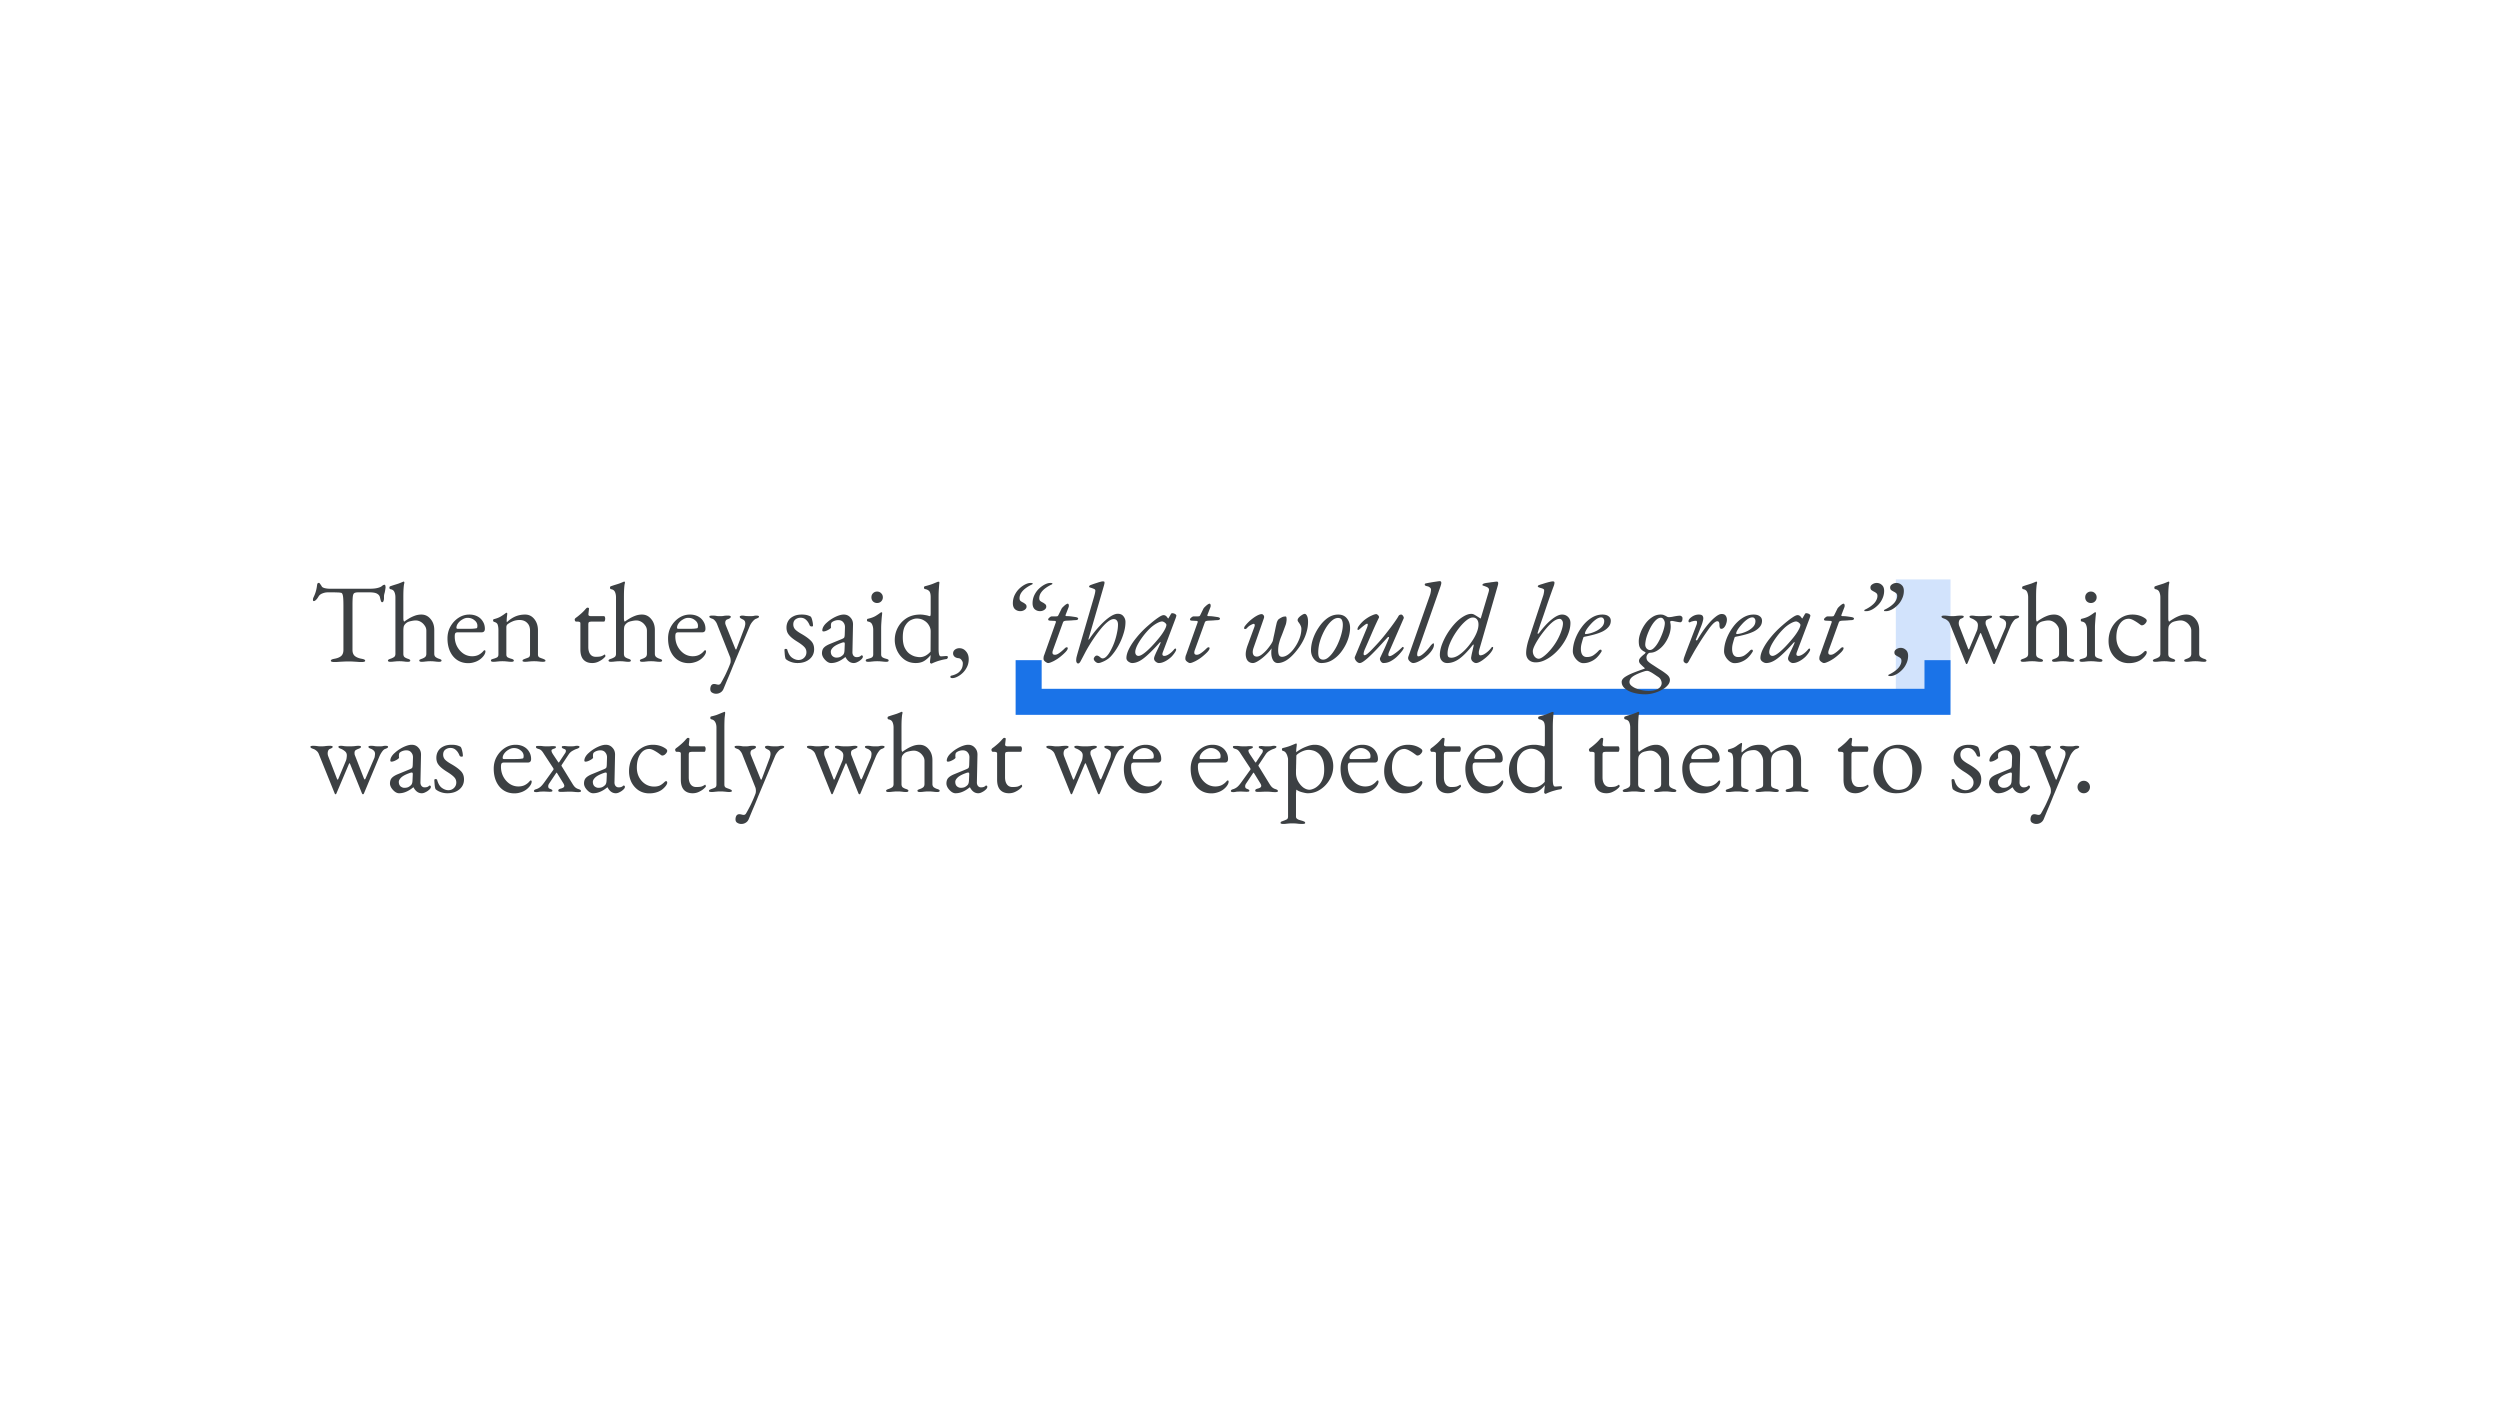 <svg width="1920" height="1080" fill="none" xmlns="http://www.w3.org/2000/svg"><path stroke="#D2E3FC" stroke-width="42" stroke-linecap="square" d="M1477 509v-43"/><path stroke="#1A73E8" stroke-width="20" stroke-linecap="square" d="M1488 539H790M790 520v-3M1488 520v-3"/><path d="M256.618 508.435c-.754 0-1.363-.087-1.827-.261-.464-.116-.696-.348-.696-.696 0-.406.232-.725.696-.957.464-.232 1.189-.435 2.175-.609 2.204-.406 3.886-1.102 5.046-2.088 1.16-1.044 1.74-2.61 1.74-4.698V465.37c0-2.668-.058-4.698-.174-6.09-.116-1.45-.319-2.465-.609-3.045-.232-.58-.58-.899-1.044-.957a12.443 12.443 0 0 0-2.61-.261c-.87-.058-2.059-.087-3.567-.087h-4.089c-1.392 0-2.784.29-4.176.87-1.334.522-2.32 1.363-2.958 2.523-.174.29-.464.725-.87 1.305a9.996 9.996 0 0 1-1.305 1.392c-.464.406-.928.609-1.392.609-.232 0-.406-.116-.522-.348a3.234 3.234 0 0 1-.087-.783c0-.58.145-1.16.435-1.74.812-1.682 1.392-3.161 1.74-4.437.406-1.334.725-2.9.957-4.698.116-.986.319-1.566.609-1.74.348-.174.638-.261.87-.261.232 0 .58.348 1.044 1.044.522.696.899 1.276 1.131 1.74.348.58 1.131 1.015 2.349 1.305 1.276.29 2.523.435 3.741.435h30.624c2.03 0 3.683-.116 4.959-.348 1.276-.232 2.378-.551 3.306-.957.696-.348 1.247-.725 1.653-1.131.464-.406 1.044-.609 1.74-.609.174 0 .319.232.435.696.116.406.174.841.174 1.305 0 .29-.058.696-.174 1.218-.058.522-.116.928-.174 1.218-.174 1.044-.348 1.798-.522 2.262-.116.464-.203.87-.261 1.218-.058.348-.087.899-.087 1.653v1.044c0 .522-.116 1.131-.348 1.827-.232.638-.58.957-1.044.957-.406 0-.725-.319-.957-.957-.232-.638-.464-1.508-.696-2.61-.232-1.218-.928-2.175-2.088-2.871-1.16-.754-3.132-1.131-5.916-1.131h-8.787c-1.276 0-2.233.174-2.871.522-.638.348-1.044 1.218-1.218 2.61-.174 1.392-.261 3.683-.261 6.873v34.191c0 2.088.609 3.654 1.827 4.698 1.218.986 2.9 1.682 5.046 2.088.986.174 1.711.377 2.175.609.464.232.696.551.696.957 0 .348-.232.58-.696.696-.464.174-1.073.261-1.827.261-1.566 0-2.871-.058-3.915-.174-.986-.058-1.943-.116-2.871-.174a55.715 55.715 0 0 0-3.393-.087c-1.45 0-2.726.029-3.828.087-1.044.058-2.146.116-3.306.174-1.102.116-2.436.174-4.002.174Zm43.058-.174c-1.16 0-1.74-.319-1.74-.957 0-.522.667-.986 2.001-1.392.87-.29 1.682-.667 2.436-1.131.812-.464 1.247-1.276 1.305-2.436v-43.587c0-1.566-.261-2.929-.783-4.089-.522-1.218-1.537-1.943-3.045-2.175-.522-.116-.783-.522-.783-1.218 0-.522.232-.87.696-1.044a82.79 82.79 0 0 1 2.871-.957 123.6 123.6 0 0 0 3.567-1.131 72.575 72.575 0 0 0 3.219-1.305c.232-.116.406-.174.522-.174a.59.59 0 0 1 .435.174.59.59 0 0 1 .174.435c0 .348-.087.841-.261 1.479-.116.638-.232 1.74-.348 3.306-.116 1.566-.174 3.915-.174 7.047v15.138c0 .928.029 1.595.087 2.001.116.406.29.812.522 1.218.928-.696 2.059-1.45 3.393-2.262a26.217 26.217 0 0 1 4.611-2.262 14.6 14.6 0 0 1 5.22-.957c2.842 0 5.191 1.131 7.047 3.393 1.914 2.204 2.871 5.017 2.871 8.439v18.27c0 1.16.377 2.03 1.131 2.61a9.581 9.581 0 0 0 2.436 1.218c.638.174 1.131.377 1.479.609.348.174.522.435.522.783 0 .638-.58.957-1.74.957-1.16 0-2.059-.058-2.697-.174l-1.74-.174c-.522-.058-1.305-.087-2.349-.087-.986 0-1.769.029-2.349.087-.58.058-1.189.116-1.827.174-.58.116-1.45.174-2.61.174s-1.74-.319-1.74-.957c0-.406.174-.667.522-.783a14.75 14.75 0 0 1 1.479-.609 8.21 8.21 0 0 0 2.349-1.218c.696-.58 1.044-1.45 1.044-2.61v-17.748c0-1.45-.435-2.755-1.305-3.915-.812-1.218-1.827-2.175-3.045-2.871-1.218-.696-2.465-1.044-3.741-1.044-1.102 0-2.378.174-3.828.522-1.45.29-2.581.754-3.393 1.392-.928.754-1.566 1.537-1.914 2.349-.29.812-.435 2.117-.435 3.915v17.661c.058 1.16.406 1.972 1.044 2.436a9.793 9.793 0 0 0 2.349 1.131c.638.174 1.102.377 1.392.609.348.174.522.435.522.783 0 .638-.58.957-1.74.957-1.16 0-2.03-.058-2.61-.174-.58-.058-1.131-.116-1.653-.174-.522-.058-1.305-.087-2.349-.087-.986 0-1.798.029-2.436.087a117 117 0 0 1-1.914.174c-.638.116-1.537.174-2.697.174Zm59.913 1.044c-3.19 0-5.974-.783-8.352-2.349-2.378-1.566-4.234-3.77-5.568-6.612-1.334-2.9-2.001-6.235-2.001-10.005 0-3.364.754-6.409 2.262-9.135 1.566-2.784 3.625-5.017 6.177-6.699 2.552-1.682 5.336-2.523 8.352-2.523 2.32 0 4.379.464 6.177 1.392 1.798.928 3.19 2.233 4.176 3.915 1.044 1.624 1.566 3.509 1.566 5.655 0 1.798-.87 2.697-2.61 2.697h-18.357c-.812 0-1.392.232-1.74.696-.29.406-.435 1.247-.435 2.523 0 2.784.609 5.336 1.827 7.656 1.218 2.262 2.842 4.089 4.872 5.481a11.946 11.946 0 0 0 6.699 2.001c1.74 0 3.306-.319 4.698-.957 1.45-.696 2.726-1.682 3.828-2.958.232-.29.406-.464.522-.522a.59.59 0 0 1 .435-.174c.464 0 .696.29.696.87 0 1.102-.522 2.32-1.566 3.654a13.487 13.487 0 0 1-3.132 2.871 13.94 13.94 0 0 1-4.002 1.827c-1.45.464-2.958.696-4.524.696Zm-8.004-26.361h7.917c1.392 0 2.581-.029 3.567-.087a22.846 22.846 0 0 0 2.871-.348.615.615 0 0 0 .522-.522c.116-.348.174-.812.174-1.392 0-1.682-.754-3.103-2.262-4.263-1.45-1.218-3.19-1.827-5.22-1.827-1.334 0-2.668.406-4.002 1.218-1.334.754-2.436 1.711-3.306 2.871-.87 1.16-1.305 2.32-1.305 3.48 0 .58.348.87 1.044.87Zm27.2 25.317c-.522 0-.957-.087-1.305-.261-.29-.116-.435-.348-.435-.696 0-.464.174-.754.522-.87.348-.174.841-.348 1.479-.522.87-.232 1.711-.551 2.523-.957.812-.406 1.218-1.189 1.218-2.349v-18.705c0-1.566-.174-2.9-.522-4.002-.29-1.102-1.189-1.856-2.697-2.262a5.688 5.688 0 0 1-.609-.348c-.174-.174-.261-.435-.261-.783 0-.638.261-.986.783-1.044 2.03-.522 3.683-1.16 4.959-1.914a38.442 38.442 0 0 0 3.741-2.523c.174-.116.319-.203.435-.261a.936.936 0 0 1 .522-.174c.116 0 .203.058.261.174a.59.59 0 0 1 .174.435c0 .406-.087 1.247-.261 2.523-.116 1.218-.174 2.233-.174 3.045v.696c.058.174.116.29.174.348 2.03-1.914 4.176-3.364 6.438-4.35 2.32-.986 4.843-1.479 7.569-1.479 2.842 0 5.191 1.16 7.047 3.48 1.856 2.32 2.784 5.191 2.784 8.613v18.531c0 1.16.406 1.943 1.218 2.349a32.46 32.46 0 0 0 2.523.957 8.98 8.98 0 0 1 1.305.609c.464.174.696.493.696.957 0 .348-.203.551-.609.609a4.134 4.134 0 0 1-1.131.174c-1.16 0-2.059-.058-2.697-.174a204.06 204.06 0 0 1-1.827-.174c-.58-.058-1.392-.087-2.436-.087-.986 0-1.798.029-2.436.087-.638.058-1.305.116-2.001.174-.638.116-1.537.174-2.697.174-.29 0-.667-.058-1.131-.174-.406-.058-.609-.261-.609-.609 0-.464.203-.783.609-.957a14.49 14.49 0 0 1 1.392-.609 32.46 32.46 0 0 0 2.523-.957c.812-.406 1.218-1.189 1.218-2.349v-18.27c0-2.552-.725-4.524-2.175-5.916-1.392-1.45-3.277-2.204-5.655-2.262-2.088 0-3.915.348-5.481 1.044-1.566.638-2.958 1.45-4.176 2.436-.232.232-.406.551-.522.957a3.284 3.284 0 0 0-.174 1.044v20.967c0 1.16.406 1.943 1.218 2.349.812.406 1.653.725 2.523.957 1.334.348 2.001.812 2.001 1.392 0 .348-.145.58-.435.696-.29.174-.725.261-1.305.261-1.16 0-2.088-.058-2.784-.174a204.06 204.06 0 0 1-1.827-.174c-.58-.058-1.392-.087-2.436-.087-.986 0-1.798.029-2.436.087a117 117 0 0 1-1.914.174c-.638.116-1.537.174-2.697.174Zm75.996.957c-2.842 0-5.075-.87-6.699-2.61-1.566-1.74-2.349-4.321-2.349-7.743v-20.184c0-.464-.174-.783-.522-.957-.348-.232-1.102-.348-2.262-.348h-.522c-.29 0-.551-.174-.783-.522a3.07 3.07 0 0 1-.261-1.218c0-.116.087-.29.261-.522.174-.232.29-.377.348-.435a36.827 36.827 0 0 0 3.132-2.436 36.614 36.614 0 0 0 2.61-2.349 30.263 30.263 0 0 0 2.001-2.175l.696-.696c.232-.232.493-.348.783-.348.29 0 .551.058.783.174.29.116.406.377.348.783l-.435 3.915c-.058.638.087 1.073.435 1.305.348.232.899.348 1.653.348h9.918c.232 0 .435.203.609.609.174.348.261.783.261 1.305 0 .522-.087 1.044-.261 1.566-.174.464-.377.696-.609.696h-8.613c-1.45 0-2.407.116-2.871.348-.406.232-.609.928-.609 2.088v17.139c0 2.32.493 4.147 1.479 5.481.986 1.334 2.407 2.001 4.263 2.001 1.682 0 2.987-.116 3.915-.348a9.245 9.245 0 0 0 2.523-1.218c.116-.116.232-.174.348-.174.232 0 .377.145.435.435.116.232.174.493.174.783 0 .29-.493.87-1.479 1.74-.928.87-2.175 1.682-3.741 2.436-1.508.754-3.161 1.131-4.959 1.131Zm14.307-.957c-1.16 0-1.74-.319-1.74-.957 0-.522.667-.986 2.001-1.392.87-.29 1.682-.667 2.436-1.131.812-.464 1.247-1.276 1.305-2.436v-43.587c0-1.566-.261-2.929-.783-4.089-.522-1.218-1.537-1.943-3.045-2.175-.522-.116-.783-.522-.783-1.218 0-.522.232-.87.696-1.044a82.79 82.79 0 0 1 2.871-.957 123.6 123.6 0 0 0 3.567-1.131 72.575 72.575 0 0 0 3.219-1.305c.232-.116.406-.174.522-.174a.59.59 0 0 1 .435.174.59.59 0 0 1 .174.435c0 .348-.087.841-.261 1.479-.116.638-.232 1.74-.348 3.306-.116 1.566-.174 3.915-.174 7.047v15.138c0 .928.029 1.595.087 2.001.116.406.29.812.522 1.218.928-.696 2.059-1.45 3.393-2.262a26.217 26.217 0 0 1 4.611-2.262 14.6 14.6 0 0 1 5.22-.957c2.842 0 5.191 1.131 7.047 3.393 1.914 2.204 2.871 5.017 2.871 8.439v18.27c0 1.16.377 2.03 1.131 2.61a9.581 9.581 0 0 0 2.436 1.218c.638.174 1.131.377 1.479.609.348.174.522.435.522.783 0 .638-.58.957-1.74.957-1.16 0-2.059-.058-2.697-.174l-1.74-.174c-.522-.058-1.305-.087-2.349-.087-.986 0-1.769.029-2.349.087-.58.058-1.189.116-1.827.174-.58.116-1.45.174-2.61.174s-1.74-.319-1.74-.957c0-.406.174-.667.522-.783a14.75 14.75 0 0 1 1.479-.609 8.21 8.21 0 0 0 2.349-1.218c.696-.58 1.044-1.45 1.044-2.61v-17.748c0-1.45-.435-2.755-1.305-3.915-.812-1.218-1.827-2.175-3.045-2.871-1.218-.696-2.465-1.044-3.741-1.044-1.102 0-2.378.174-3.828.522-1.45.29-2.581.754-3.393 1.392-.928.754-1.566 1.537-1.914 2.349-.29.812-.435 2.117-.435 3.915v17.661c.058 1.16.406 1.972 1.044 2.436a9.793 9.793 0 0 0 2.349 1.131c.638.174 1.102.377 1.392.609.348.174.522.435.522.783 0 .638-.58.957-1.74.957-1.16 0-2.03-.058-2.61-.174-.58-.058-1.131-.116-1.653-.174-.522-.058-1.305-.087-2.349-.087-.986 0-1.798.029-2.436.087a117 117 0 0 1-1.914.174c-.638.116-1.537.174-2.697.174Zm59.913 1.044c-3.19 0-5.974-.783-8.352-2.349-2.378-1.566-4.234-3.77-5.568-6.612-1.334-2.9-2.001-6.235-2.001-10.005 0-3.364.754-6.409 2.262-9.135 1.566-2.784 3.625-5.017 6.177-6.699 2.552-1.682 5.336-2.523 8.352-2.523 2.32 0 4.379.464 6.177 1.392 1.798.928 3.19 2.233 4.176 3.915 1.044 1.624 1.566 3.509 1.566 5.655 0 1.798-.87 2.697-2.61 2.697h-18.357c-.812 0-1.392.232-1.74.696-.29.406-.435 1.247-.435 2.523 0 2.784.609 5.336 1.827 7.656 1.218 2.262 2.842 4.089 4.872 5.481a11.946 11.946 0 0 0 6.699 2.001c1.74 0 3.306-.319 4.698-.957 1.45-.696 2.726-1.682 3.828-2.958.232-.29.406-.464.522-.522a.59.59 0 0 1 .435-.174c.464 0 .696.29.696.87 0 1.102-.522 2.32-1.566 3.654a13.487 13.487 0 0 1-3.132 2.871 13.94 13.94 0 0 1-4.002 1.827c-1.45.464-2.958.696-4.524.696Zm-8.004-26.361h7.917c1.392 0 2.581-.029 3.567-.087a22.846 22.846 0 0 0 2.871-.348.615.615 0 0 0 .522-.522c.116-.348.174-.812.174-1.392 0-1.682-.754-3.103-2.262-4.263-1.45-1.218-3.19-1.827-5.22-1.827-1.334 0-2.668.406-4.002 1.218-1.334.754-2.436 1.711-3.306 2.871-.87 1.16-1.305 2.32-1.305 3.48 0 .58.348.87 1.044.87Zm28.94 49.851a5.635 5.635 0 0 1-3.045-.87c-.928-.522-1.392-1.421-1.392-2.697 0-1.044.232-1.972.696-2.784.522-.754 1.247-1.131 2.175-1.131.638 0 1.247.087 1.827.261.638.174 1.189.261 1.653.261.348 0 .638-.087.87-.261.29-.116.551-.348.783-.696.638-1.044 1.363-2.349 2.175-3.915a64.964 64.964 0 0 0 2.61-5.307 78.203 78.203 0 0 0 2.61-6.264c.174-.522.261-1.189.261-2.001a9.24 9.24 0 0 0-.087-1.305 6.376 6.376 0 0 0-.261-1.218l-10.092-25.491c-.406-1.044-.957-1.943-1.653-2.697-.638-.812-1.392-1.334-2.262-1.566a14.49 14.49 0 0 1-1.392-.609c-.406-.232-.609-.551-.609-.957 0-.348.203-.551.609-.609.464-.116.841-.174 1.131-.174 1.16 0 2.001.029 2.523.087.58.058 1.102.145 1.566.261.522.058 1.276.087 2.262.087 1.044 0 1.827-.029 2.349-.087a14.078 14.078 0 0 1 1.653-.261c.58-.058 1.45-.087 2.61-.087.348 0 .725.087 1.131.261.406.116.609.348.609.696 0 .406-.319.812-.957 1.218-.58.348-1.102.58-1.566.696-.58.174-1.015.493-1.305.957-.29.406-.435 1.015-.435 1.827 0 .348.087.783.261 1.305.174.464.319.841.435 1.131l7.047 17.4c.116.348.29.522.522.522.174 0 .319-.174.435-.522l6.003-15.921c.174-.406.319-.928.435-1.566.174-.696.261-1.247.261-1.653 0-1.102-.174-1.856-.522-2.262a2.683 2.683 0 0 0-1.218-1.044 53.45 53.45 0 0 1-1.653-.87c-.58-.406-.87-.812-.87-1.218 0-.348.203-.58.609-.696.464-.174.841-.261 1.131-.261.812 0 1.624.087 2.436.261.87.116 2.117.174 3.741.174 1.102 0 1.885-.029 2.349-.087.522-.116.957-.203 1.305-.261.348-.058.841-.087 1.479-.087.29 0 .638.058 1.044.174.464.058.696.261.696.609 0 .406-.232.725-.696.957a8.98 8.98 0 0 1-1.305.609c-.87.232-1.798.928-2.784 2.088a13.153 13.153 0 0 0-2.349 3.741l-11.832 28.188c-.058.174-.377.928-.957 2.262a338.626 338.626 0 0 1-4.698 11.31c-.928 2.262-1.827 4.437-2.697 6.525-.522 1.16-1.276 2.03-2.262 2.61-.986.638-2.117.957-3.393.957Zm62.525-23.577c-1.798 0-3.48-.29-5.046-.87-1.566-.522-2.9-1.276-4.002-2.262-.29-.638-.522-1.711-.696-3.219a215.346 215.346 0 0 1-.261-3.741c0-.522.377-.783 1.131-.783.232 0 .435.058.609.174a.559.559 0 0 1 .435.435c.754 2.842 1.943 4.872 3.567 6.09 1.682 1.218 3.364 1.827 5.046 1.827 1.682 0 3.103-.551 4.263-1.653 1.218-1.16 1.827-2.581 1.827-4.263 0-1.566-.522-2.9-1.566-4.002-1.044-1.16-2.871-2.552-5.481-4.176-1.972-1.218-3.567-2.378-4.785-3.48-1.218-1.102-2.117-2.233-2.697-3.393-.522-1.16-.783-2.465-.783-3.915 0-1.856.435-3.538 1.305-5.046.87-1.508 2.175-2.697 3.915-3.567 1.74-.928 3.915-1.392 6.525-1.392 1.74 0 3.19.174 4.35.522 1.16.348 2.03.725 2.61 1.131.464.638.841 1.653 1.131 3.045.348 1.334.522 2.61.522 3.828 0 .406-.29.609-.87.609-.348 0-.696-.058-1.044-.174-.29-.174-.493-.377-.609-.609-.754-1.914-1.711-3.364-2.871-4.35-1.102-1.044-2.494-1.566-4.176-1.566-1.45 0-2.755.435-3.915 1.305-1.102.87-1.653 2.146-1.653 3.828 0 1.334.406 2.523 1.218 3.567.87 1.044 2.465 2.233 4.785 3.567 3.364 1.914 5.858 3.712 7.482 5.394 1.682 1.624 2.523 3.799 2.523 6.525 0 3.132-1.189 5.684-3.567 7.656-2.378 1.972-5.452 2.958-9.222 2.958Zm25.773 0c-1.044 0-2.117-.406-3.219-1.218a11.985 11.985 0 0 1-2.697-2.958c-.696-1.16-1.044-2.262-1.044-3.306 0-1.856.493-3.306 1.479-4.35.986-1.044 2.552-2.001 4.698-2.871l8.874-3.654c1.16-.464 1.827-.87 2.001-1.218.232-.348.377-1.102.435-2.262l.174-5.568c.058-1.508-.377-2.813-1.305-3.915-.87-1.102-2.146-1.653-3.828-1.653-.87 0-1.74.145-2.61.435-.87.29-1.595.667-2.175 1.131-.348.232-.58.58-.696 1.044a6.08 6.08 0 0 0-.174 1.479v.783c.058.29.087.551.087.783 0 .29-.377.696-1.131 1.218-.696.464-1.508.899-2.436 1.305-.87.348-1.595.522-2.175.522-.29 0-.522-.058-.696-.174a.835.835 0 0 1-.261-.609c0-.928.29-1.914.87-2.958.638-1.102 1.508-2.117 2.61-3.045a26.372 26.372 0 0 1 4.35-3.219c1.566-.928 3.103-1.653 4.611-2.175 1.508-.522 2.842-.783 4.002-.783 2.088 0 3.799.754 5.133 2.262 1.392 1.45 2.059 3.277 2.001 5.481l-.435 20.88c-.058 1.218.203 2.204.783 2.958.638.754 1.421 1.131 2.349 1.131 1.45 0 2.523-.319 3.219-.957.29-.29.522-.435.696-.435.29 0 .522.087.696.261.174.174.261.406.261.696 0 .638-.319 1.276-.957 1.914-.928.928-1.943 1.653-3.045 2.175-1.044.58-2.03.87-2.958.87-2.668 0-4.785-1.508-6.351-4.524h-.261c-1.914 1.566-3.741 2.697-5.481 3.393a13.434 13.434 0 0 1-5.394 1.131Zm4.089-4.176c1.16 0 2.146-.174 2.958-.522a8.312 8.312 0 0 0 2.175-1.566c.29-.29.522-.667.696-1.131.232-.522.377-1.334.435-2.436l.174-4.263c.058-.638.029-1.102-.087-1.392-.116-.29-.348-.435-.696-.435-.116 0-.319.029-.609.087-.29.058-.667.174-1.131.348-3.074 1.102-5.22 2.262-6.438 3.48-1.16 1.16-1.74 2.233-1.74 3.219 0 1.508.435 2.668 1.305 3.48.928.754 1.914 1.131 2.958 1.131Zm24.309 3.219c-.522 0-.957-.087-1.305-.261-.29-.116-.435-.348-.435-.696 0-.464.203-.783.609-.957.464-.174.928-.319 1.392-.435 1.218-.29 2.146-.638 2.784-1.044.638-.464.957-1.218.957-2.262v-18.879c0-1.566-.29-2.958-.87-4.176-.522-1.218-1.537-1.943-3.045-2.175a1.323 1.323 0 0 1-.696-.348c-.116-.174-.174-.435-.174-.783 0-.638.261-.986.783-1.044 2.32-.522 4.234-1.218 5.742-2.088 1.508-.928 2.639-1.682 3.393-2.262.522-.406.928-.609 1.218-.609.348 0 .522.145.522.435 0 .464-.087 1.392-.261 2.784a256.277 256.277 0 0 0-.348 4.524 62.73 62.73 0 0 0-.174 4.437v20.184c0 .986.319 1.711.957 2.175.696.464 1.624.841 2.784 1.131.464.116.899.261 1.305.435.464.174.696.493.696.957 0 .638-.58.957-1.74.957-1.102 0-2.001-.058-2.697-.174l-1.914-.174c-.58-.058-1.392-.087-2.436-.087-.986 0-1.798.029-2.436.087l-1.914.174c-.638.116-1.537.174-2.697.174Zm6.96-45.153c-1.218 0-2.262-.406-3.132-1.218-.812-.87-1.218-1.914-1.218-3.132 0-1.276.406-2.32 1.218-3.132.87-.87 1.914-1.305 3.132-1.305 1.276 0 2.32.435 3.132 1.305.87.812 1.305 1.856 1.305 3.132 0 1.218-.435 2.262-1.305 3.132-.812.812-1.856 1.218-3.132 1.218Zm41.596 46.545c-.116 0-.319-.116-.609-.348-.232-.232-.348-.406-.348-.522 0-.58.058-1.392.174-2.436.174-1.102.261-2.03.261-2.784v-.522c-.87 1.334-2.262 2.697-4.176 4.089-1.914 1.392-4.321 2.088-7.221 2.088-3.306 0-6.177-.87-8.613-2.61-2.378-1.74-4.234-3.973-5.568-6.699-1.276-2.726-1.914-5.539-1.914-8.439 0-3.364.783-6.525 2.349-9.483 1.566-2.958 3.799-5.365 6.699-7.221 2.958-1.856 6.467-2.784 10.527-2.784 1.16 0 2.32.116 3.48.348 1.218.174 2.146.377 2.784.609.522.174.899.261 1.131.261.406 0 .609-.696.609-2.088v-12.354c0-2.378-.377-3.973-1.131-4.785-.754-.812-1.827-1.334-3.219-1.566-.522-.116-.783-.493-.783-1.131 0-.522.232-.87.696-1.044 2.552-.638 4.553-1.247 6.003-1.827 1.45-.58 2.581-1.044 3.393-1.392.232-.116.435-.174.609-.174a2.38 2.38 0 0 1 .522-.087c.348 0 .551.174.609.522 0 .348-.058.957-.174 1.827l-.261 3.654c-.116 1.624-.174 3.741-.174 6.351v39.324c0 1.972.145 3.422.435 4.35.29.87.754 1.305 1.392 1.305.29 0 .783-.029 1.479-.087l2.262-.174c1.044-.058 1.566.203 1.566.783 0 .406-.145.783-.435 1.131-.232.29-.493.435-.783.435-1.624.232-3.219.58-4.785 1.044-1.566.406-3.364 1.044-5.394 1.914-.464.232-.783.377-.957.435a.968.968 0 0 1-.435.087Zm-8.787-4.959c1.508 0 2.987-.377 4.437-1.131a14.18 14.18 0 0 0 3.828-3.132l.087-15.66c0-1.566-.464-3.103-1.392-4.611-.87-1.508-2.117-2.726-3.741-3.654-1.566-.986-3.422-1.479-5.568-1.479-1.334 0-2.842.406-4.524 1.218-1.682.812-3.132 2.262-4.35 4.35-1.218 2.03-1.827 4.988-1.827 8.874 0 3.306.493 5.974 1.479 8.004.986 1.972 2.175 3.48 3.567 4.524 1.45 1.044 2.9 1.769 4.35 2.175 1.508.348 2.726.522 3.654.522Zm25.044 16.095c-1.044 0-1.566-.319-1.566-.957 0-.232.087-.464.261-.696.232-.174.551-.29.957-.348 1.276-.29 2.552-.783 3.828-1.479 1.276-.696 2.349-1.711 3.219-3.045.87-1.276 1.305-2.929 1.305-4.959 0-.696-.319-1.479-.957-2.349-.638-.928-1.45-1.421-2.436-1.479-1.276-.116-2.291-.522-3.045-1.218-.696-.696-1.044-1.508-1.044-2.436 0-1.16.464-2.117 1.392-2.871.986-.754 2.117-1.131 3.393-1.131 2.088 0 3.799.812 5.133 2.436 1.392 1.566 2.088 3.567 2.088 6.003 0 2.204-.435 4.176-1.305 5.916-.87 1.798-1.972 3.335-3.306 4.611-1.334 1.276-2.726 2.262-4.176 2.958-1.392.696-2.639 1.044-3.741 1.044Zm75.225-73.08c.406 0 .754.029 1.044.087.348 0 .522.145.522.435 0 .29-.203.522-.609.696-.406.174-.928.435-1.566.783-1.682.928-3.132 1.914-4.35 2.958-1.16 1.044-2.059 2.146-2.697 3.306-.58 1.16-.87 2.32-.87 3.48 0 .986.29 1.711.87 2.175.638.464 1.276.841 1.914 1.131a9.337 9.337 0 0 1 1.74 1.218c.58.406.87 1.044.87 1.914 0 .986-.522 1.827-1.566 2.523a5.81 5.81 0 0 1-3.219.957c-1.566 0-2.929-.493-4.089-1.479-1.102-1.044-1.653-2.581-1.653-4.611 0-2.146.435-4.176 1.305-6.09.928-1.914 2.088-3.567 3.48-4.959 1.45-1.392 2.958-2.494 4.524-3.306 1.566-.812 3.016-1.218 4.35-1.218Zm-15.138 0c.406 0 .754.029 1.044.087.348 0 .522.145.522.435 0 .29-.203.522-.609.696-.406.174-.928.435-1.566.783-1.682.928-3.132 1.914-4.35 2.958-1.16 1.044-2.059 2.146-2.697 3.306-.58 1.16-.87 2.32-.87 3.48 0 .986.29 1.711.87 2.175.638.464 1.276.841 1.914 1.131a9.337 9.337 0 0 1 1.74 1.218c.58.406.87 1.044.87 1.914 0 .986-.522 1.827-1.566 2.523a5.81 5.81 0 0 1-3.219.957c-1.566 0-2.929-.493-4.089-1.479-1.102-1.044-1.653-2.581-1.653-4.611 0-2.146.435-4.176 1.305-6.09.928-1.914 2.088-3.567 3.48-4.959 1.45-1.392 2.958-2.494 4.524-3.306 1.566-.812 3.016-1.218 4.35-1.218Zm13.457 61.509c-.464 0-.986-.203-1.566-.609a6.148 6.148 0 0 1-1.479-1.218c-.348-.522-.522-.986-.522-1.392 0-.986.116-1.827.348-2.523.29-.696.58-1.479.87-2.349l8.265-23.229c.116-.406.058-.667-.174-.783-.174-.174-.406-.261-.696-.261l-3.48-.174c-.754-.058-1.218-.203-1.392-.435a2.137 2.137 0 0 1-.174-.783c0-.116.145-.319.435-.609.29-.348.638-.667 1.044-.957.464-.348.957-.522 1.479-.522h3.132c.638 0 1.073-.087 1.305-.261.232-.232.493-.667.783-1.305l2.088-4.263c.232-.464.667-.986 1.305-1.566a16.196 16.196 0 0 1 1.914-1.653c.696-.464 1.189-.696 1.479-.696.464 0 .754.319.87.957a3.256 3.256 0 0 1-.174 1.827l-2.262 5.829c-.116.406-.087.667.087.783.232.116.58.174 1.044.174 1.16 0 2.349.087 3.567.261 1.218.174 2.204.319 2.958.435.928.174 1.479.377 1.653.609a.827.827 0 0 1 .348.696c0 .116-.116.319-.348.609-.232.232-.667.377-1.305.435a67.634 67.634 0 0 0-3.654.261c-1.16.058-2.378.116-3.654.174-.928.058-1.595.203-2.001.435-.348.232-.58.522-.696.87l-7.743 21.402c-.232.696-.348 1.305-.348 1.827s.145.928.435 1.218c.348.29.841.435 1.479.435.812 0 1.682-.29 2.61-.87a21.597 21.597 0 0 0 2.697-2.001 42.344 42.344 0 0 0 2.175-2.001c.638-.638 1.189-.928 1.653-.87.464.058.696.261.696.609 0 .406-.145.87-.435 1.392-.29.464-.667.957-1.131 1.479a33.574 33.574 0 0 1-2.958 2.784c-.986.87-2.03 1.682-3.132 2.436a35.207 35.207 0 0 1-3.045 1.827c-.928.464-1.769.841-2.523 1.131-.754.29-1.363.435-1.827.435Zm23.008.348c-.29 0-.551-.116-.783-.348a2.184 2.184 0 0 1-.522-.87 3.284 3.284 0 0 1-.174-1.044c0-.87.087-1.74.261-2.61.232-.87.522-1.943.87-3.219l12.267-42.021c.29-.986.58-2.059.87-3.219.29-1.218.435-2.117.435-2.697 0-.58-.377-1.015-1.131-1.305a30.532 30.532 0 0 0-2.088-.783 27.334 27.334 0 0 1-1.131-.348c-.29-.174-.435-.377-.435-.609 0-.232.087-.435.261-.609.174-.232.58-.464 1.218-.696.464-.174 1.102-.406 1.914-.696.87-.29 1.769-.58 2.697-.87a24.631 24.631 0 0 1 2.61-.783c.812-.232 1.363-.348 1.653-.348.29 0 .609.029.957.087.348.058.522.319.522.783s-.058.87-.174 1.218c-.058.348-.145.725-.261 1.131l-11.832 40.89c-.116.406-.116.609 0 .609.174 0 .348-.116.522-.348 2.552-3.77 5.191-7.105 7.917-10.005 2.726-2.958 5.307-5.278 7.743-6.96 2.436-1.682 4.524-2.523 6.264-2.523 1.914 0 3.364.638 4.35 1.914 1.044 1.276 1.566 2.755 1.566 4.437 0 2.958-.551 6.09-1.653 9.396a47.616 47.616 0 0 1-4.176 9.483c-1.74 3.016-3.625 5.597-5.655 7.743-.348.348-.87.812-1.566 1.392a22.25 22.25 0 0 1-2.436 1.566c-.928.522-1.885.957-2.871 1.305-.928.406-1.798.609-2.61.609-.406 0-.899-.174-1.479-.522a5.92 5.92 0 0 1-1.392-1.305c-.348-.522-.522-.986-.522-1.392 0-.29.116-.638.348-1.044.232-.406.522-.754.87-1.044.348-.29.696-.435 1.044-.435.522 0 .957.116 1.305.348.406.174.754.406 1.044.696.348.29.696.551 1.044.783.348.232.754.348 1.218.348.986 0 2.03-.58 3.132-1.74 1.102-1.16 2.146-2.697 3.132-4.611a44.367 44.367 0 0 0 2.784-6.264 51.82 51.82 0 0 0 1.914-6.96c.522-2.32.783-4.466.783-6.438 0-1.334-.29-2.349-.87-3.045-.522-.754-1.334-1.131-2.436-1.131-1.276 0-2.726.638-4.35 1.914-1.566 1.218-3.219 2.842-4.959 4.872a101.02 101.02 0 0 0-4.959 6.525 122.216 122.216 0 0 0-4.437 6.786c-1.334 2.204-2.407 4.089-3.219 5.655a475.747 475.747 0 0 1-3.306 6.264c-.696 1.392-1.392 2.088-2.088 2.088Zm41.523-.348c-.696 0-1.392-.203-2.088-.609a5.136 5.136 0 0 1-1.74-1.392c-.406-.58-.609-1.189-.609-1.827 0-2.088.696-4.495 2.088-7.221 1.392-2.784 3.335-5.684 5.829-8.7 2.494-3.074 5.365-6.032 8.613-8.874 3.132-2.726 5.684-4.756 7.656-6.09 1.972-1.392 3.422-2.088 4.35-2.088.928 0 1.74.406 2.436 1.218.812 1.044 1.16 1.537 1.044 1.479-.058-.116-.058-.174 0-.174.116 0 .203-.029.261-.087.116-.116.203-.261.261-.435a369.044 369.044 0 0 1 1.479-2.523c.174-.29.174-.319 0-.087.348-.58.696-.87 1.044-.87.522 0 1.044.087 1.566.261.522.174.928.406 1.218.696.348.29.522.58.522.87 0 .29-.203 1.015-.609 2.175l-9.744 25.839c-.754 1.972-.377 2.958 1.131 2.958 1.044 0 2.291-.493 3.741-1.479a17.135 17.135 0 0 0 3.915-3.741c.116-.116.232-.203.348-.261.174-.116.319-.174.435-.174.232 0 .377.087.435.261.116.116.174.348.174.696 0 .406-.406 1.218-1.218 2.436a22.709 22.709 0 0 1-2.523 3.045c-1.624 1.508-3.277 2.668-4.959 3.48-1.624.812-3.132 1.218-4.524 1.218-.58 0-1.16-.174-1.74-.522a5.326 5.326 0 0 1-1.479-1.305c-.348-.522-.522-1.044-.522-1.566 0-.638.174-1.305.522-2.001-.232.522-.261.522-.087 0 .232-.522.58-1.334 1.044-2.436.522-1.102 1.073-2.262 1.653-3.48.58-1.218 1.073-2.291 1.479-3.219.29-.638.406-1.102.348-1.392 0-.348-.174-.319-.522.087-3.538 3.944-6.583 7.076-9.135 9.396-2.494 2.32-4.698 3.973-6.612 4.959-1.914.986-3.741 1.479-5.481 1.479Zm4.872-5.481c1.276 0 3.161-1.044 5.655-3.132 2.552-2.146 5.423-5.104 8.613-8.874 2.204-2.552 3.944-4.901 5.22-7.047 1.276-2.146 1.914-3.741 1.914-4.785 0-.464-.377-1.015-1.131-1.653a4.574 4.574 0 0 0-1.131-.696c-.406-.174-.754-.261-1.044-.261-1.044 0-2.494.522-4.35 1.566a25.882 25.882 0 0 0-4.959 3.741c-1.914 1.856-3.741 3.944-5.481 6.264-1.74 2.32-3.161 4.553-4.263 6.699-1.044 2.146-1.566 3.886-1.566 5.22 0 .87.232 1.595.696 2.175.464.522 1.073.783 1.827.783Zm39.517 5.481c-.464 0-.986-.203-1.566-.609a6.148 6.148 0 0 1-1.479-1.218c-.348-.522-.522-.986-.522-1.392 0-.986.116-1.827.348-2.523.29-.696.58-1.479.87-2.349l8.265-23.229c.116-.406.058-.667-.174-.783-.174-.174-.406-.261-.696-.261l-3.48-.174c-.754-.058-1.218-.203-1.392-.435a2.137 2.137 0 0 1-.174-.783c0-.116.145-.319.435-.609.29-.348.638-.667 1.044-.957.464-.348.957-.522 1.479-.522H920c.638 0 1.073-.087 1.305-.261.232-.232.493-.667.783-1.305l2.088-4.263c.232-.464.667-.986 1.305-1.566a16.196 16.196 0 0 1 1.914-1.653c.696-.464 1.189-.696 1.479-.696.464 0 .754.319.87.957a3.256 3.256 0 0 1-.174 1.827l-2.262 5.829c-.116.406-.087.667.087.783.232.116.58.174 1.044.174 1.16 0 2.349.087 3.567.261 1.218.174 2.204.319 2.958.435.928.174 1.479.377 1.653.609a.827.827 0 0 1 .348.696c0 .116-.116.319-.348.609-.232.232-.667.377-1.305.435a67.634 67.634 0 0 0-3.654.261c-1.16.058-2.378.116-3.654.174-.928.058-1.595.203-2.001.435-.348.232-.58.522-.696.87l-7.743 21.402c-.232.696-.348 1.305-.348 1.827s.145.928.435 1.218c.348.29.841.435 1.479.435.812 0 1.682-.29 2.61-.87a21.597 21.597 0 0 0 2.697-2.001 42.344 42.344 0 0 0 2.175-2.001c.638-.638 1.189-.928 1.653-.87.464.058.696.261.696.609 0 .406-.145.87-.435 1.392-.29.464-.667.957-1.131 1.479a33.574 33.574 0 0 1-2.958 2.784c-.986.87-2.03 1.682-3.132 2.436a35.207 35.207 0 0 1-3.045 1.827c-.928.464-1.769.841-2.523 1.131-.754.29-1.363.435-1.827.435Zm48.301 0c-1.45 0-2.697-.493-3.741-1.479-.986-1.044-1.566-2.581-1.74-4.611-.116-2.03.348-4.495 1.392-7.395l5.22-14.181c.29-.812.377-1.421.261-1.827-.116-.406-.406-.609-.87-.609-.29 0-.986.29-2.088.87-1.044.522-2.03 1.305-2.958 2.349-.232.29-.493.493-.783.609-.29.116-.493.174-.609.174-.522 0-.783-.203-.783-.609 0-.232.029-.493.087-.783.116-.348.435-.841.957-1.479a33.42 33.42 0 0 1 3.393-3.567 40.797 40.797 0 0 1 3.48-2.697c1.16-.754 2.204-1.334 3.132-1.74.986-.406 1.798-.609 2.436-.609.348 0 .667.145.957.435.348.232.609.58.783 1.044.174.464.145 1.044-.087 1.74l-7.917 22.707c-.696 1.972-.812 3.596-.348 4.872.464 1.218 1.421 1.827 2.871 1.827 1.102 0 2.32-.493 3.654-1.479 1.392-1.044 2.726-2.291 4.002-3.741 1.276-1.508 2.349-2.929 3.219-4.263.87-1.334 1.363-2.32 1.479-2.958l.522-2.61c.29-1.218.58-2.523.87-3.915.29-1.392.551-2.668.783-3.828.29-1.218.493-2.088.609-2.61a8.033 8.033 0 0 1 .783-2.175c.348-.638.754-1.102 1.218-1.392.696-.464 1.392-.87 2.088-1.218.754-.406 1.711-.609 2.871-.609.406 0 .638.406.696 1.218.116.754.087 1.653-.087 2.697-.116.986-.319 1.856-.609 2.61a6263.43 6263.43 0 0 0-2.001 5.394c-.58 1.566-1.102 2.9-1.566 4.002a29.003 29.003 0 0 0-1.131 3.393c-.348 1.218-.58 2.146-.696 2.784-.406 2.668-.435 4.814-.087 6.438.348 1.624 1.247 2.436 2.697 2.436 1.624 0 3.306-.667 5.046-2.001 1.74-1.334 3.335-3.074 4.785-5.22a30.628 30.628 0 0 0 3.654-6.96c.928-2.494 1.392-4.93 1.392-7.308 0-.696-.116-1.334-.348-1.914a14.45 14.45 0 0 0-.783-1.653 22.592 22.592 0 0 0-1.218-1.74c-.348-.522-.522-.986-.522-1.392 0-.638.319-1.305.957-2.001a10.616 10.616 0 0 1 2.349-1.914c.868-.58 1.598-.87 2.178-.87.64 0 1.22.522 1.74 1.566s.78 2.581.78 4.611c0 2.552-.38 5.133-1.13 7.743-.7 2.552-1.77 5.133-3.22 7.743-1.45 2.61-3.306 5.249-5.568 7.917-2.32 2.726-4.611 4.785-6.873 6.177-2.262 1.334-4.408 2.001-6.438 2.001-1.45 0-2.61-.638-3.48-1.914-.812-1.276-1.305-2.871-1.479-4.785a21.333 21.333 0 0 1 .435-5.742l.783-.348c-1.392 2.204-3.103 4.292-5.133 6.264-1.972 1.914-3.915 3.48-5.829 4.698-1.856 1.218-3.335 1.827-4.437 1.827Zm52.549 0c-1.39 0-2.69-.464-3.91-1.392-1.22-.928-2.21-2.146-2.96-3.654a11.22 11.22 0 0 1-1.04-4.785c0-2.726.52-5.655 1.56-8.787 1.1-3.19 2.61-6.177 4.53-8.961 1.91-2.842 4.11-5.162 6.61-6.96 2.55-1.798 5.28-2.697 8.18-2.697 2.9 0 5.13.986 6.7 2.958 1.62 1.972 2.43 4.408 2.43 7.308 0 2.61-.52 5.481-1.56 8.613-1.05 3.074-2.56 6.003-4.53 8.787-1.91 2.784-4.23 5.075-6.96 6.873-2.67 1.798-5.68 2.697-9.05 2.697Zm1.4-2.61c1.39 0 2.78-.609 4.17-1.827 1.45-1.218 2.81-2.813 4.09-4.785 1.33-1.972 2.49-4.147 3.48-6.525 1.04-2.378 1.86-4.756 2.44-7.134.63-2.378.95-4.553.95-6.525 0-1.508-.26-2.755-.78-3.741-.46-.986-1.45-1.479-2.96-1.479-1.33 0-2.72.551-4.17 1.653-1.4 1.102-2.76 2.581-4.09 4.437-1.28 1.856-2.44 3.944-3.48 6.264a41.248 41.248 0 0 0-2.53 7.134c-.58 2.436-.87 4.814-.87 7.134 0 1.914.32 3.306.96 4.176.7.812 1.63 1.218 2.79 1.218Zm28.09 2.61c-.64 0-1.31-.29-2.01-.87a5.298 5.298 0 0 1-1.47-1.914c-.35-.754-.44-1.363-.27-1.827l9.14-22.011c.41-.986.67-1.827.78-2.523.12-.696-.06-1.044-.52-1.044-.29 0-.78.232-1.48.696-.64.464-1.39 1.044-2.26 1.74-.81.696-1.65 1.421-2.52 2.175-.12.116-.35.145-.7.087-.29-.058-.43-.174-.43-.348 0-.232.05-.551.17-.957.12-.464.41-1.015.87-1.653 1.45-1.972 3.04-3.625 4.78-4.959 1.8-1.334 3.48-2.349 5.05-3.045 1.62-.754 2.84-1.131 3.65-1.131.29 0 .61.174.96.522.41.29.73.667.96 1.131.23.406.23.812 0 1.218a274.007 274.007 0 0 0-5.48 12.006c-1.74 4.06-3.48 8.062-5.22 12.006-.52 1.16-.84 2.233-.96 3.219-.12.986.12 1.479.7 1.479s1.45-.493 2.61-1.479c1.16-.986 2.46-2.262 3.91-3.828 1.51-1.566 3.08-3.248 4.7-5.046 2.2-2.494 4.32-5.075 6.35-7.743 2.09-2.668 3.89-5.075 5.39-7.221 1.51-2.146 2.5-3.654 2.96-4.524.29-.58.64-.957 1.05-1.131.4-.174.78-.261 1.13-.261.35 0 .69.174 1.04.522.35.348.61.754.78 1.218.24.464.27.87.09 1.218l-11.13 25.578c-.47 1.102-.67 1.943-.61 2.523.05.58.34.87.87.87.75 0 1.74-.406 2.95-1.218 1.22-.812 2.47-1.74 3.75-2.784a62.866 62.866 0 0 0 3.21-2.958c.06-.058.15-.087.27-.087.17 0 .34.087.52.261.17.116.26.29.26.522 0 .116-.03.232-.09.348-.06.116-.14.261-.26.435-.06.174-.17.377-.35.609-.11.232-.29.493-.52.783-.17.232-.41.522-.7.87a35.37 35.37 0 0 1-3.82 4.089 23.353 23.353 0 0 1-4.7 3.219 11.549 11.549 0 0 1-5.22 1.218c-.76 0-1.45-.493-2.09-1.479-.58-.986-.7-1.856-.35-2.61.81-1.74 1.68-3.596 2.61-5.568a129.92 129.92 0 0 0 2.44-5.481c.75-1.682 1.27-2.929 1.56-3.741.29-.696.27-1.073-.08-1.131-.35-.058-.67.087-.96.435-3.02 3.306-5.68 6.206-8 8.7-2.32 2.436-4.35 4.466-6.09 6.09-1.69 1.566-3.14 2.755-4.35 3.567-1.16.812-2.12 1.218-2.87 1.218Zm41.09 0c-.75 0-1.59-.406-2.52-1.218-.93-.812-1.39-1.682-1.39-2.61 0-.348.06-.696.17-1.044l16.53-47.067c.29-.812.5-1.595.61-2.349.18-.754.26-1.508.26-2.262 0-.522-.29-1.015-.87-1.479-.52-.464-1.19-.783-2-.957-.58-.116-1.04-.261-1.39-.435-.35-.232-.52-.464-.52-.696v-.435c.06-.116.11-.232.17-.348.12-.116.23-.174.35-.174 1.1-.29 2.44-.551 4-.783 1.57-.29 3.02-.522 4.35-.696 1.39-.232 2.32-.348 2.79-.348.29 0 .52.116.69.348.23.174.35.493.35.957 0 .348-.06.754-.17 1.218-.12.406-.24.812-.35 1.218l-17.58 50.112c-.17.464-.29.928-.34 1.392-.06.406-.09.783-.09 1.131 0 .928.29 1.392.87 1.392.81 0 1.8-.435 2.96-1.305 1.22-.928 2.4-2.03 3.56-3.306 1.16-1.276 2.09-2.407 2.79-3.393a8.38 8.38 0 0 1 1.22-1.305c.46-.464.81-.696 1.04-.696.23 0 .35.116.35.348.06.174.09.435.09.783 0 1.16-.41 2.378-1.22 3.654-.76 1.276-1.77 2.552-3.05 3.828a31.458 31.458 0 0 1-4.09 3.306c-1.45.986-2.84 1.769-4.17 2.349-1.34.58-2.47.87-3.4.87Zm26.12 0c-1.69 0-3.05-.58-4.09-1.74-1.05-1.16-1.57-2.668-1.57-4.524 0-2.204.47-4.669 1.39-7.395.99-2.726 2.29-5.481 3.92-8.265a54.554 54.554 0 0 1 5.65-7.743c2.27-2.552 4.56-4.524 6.88-5.916 2.32-1.45 4.4-2.175 6.26-2.175.75 0 1.36.116 1.83.348.46.174 1.51.783 3.13 1.827 1.22.754 1.88 1.189 2 1.305.17.058.2.087.09.087.17 0 .32-.203.43-.609l5.83-19.575c.12-.348.18-.609.18-.783.05-.232.08-.377.08-.435a.652.652 0 0 0 .09-.261v-.261c0-.638-.17-1.131-.52-1.479-.35-.406-.99-.783-1.92-1.131-1.27-.464-2.03-.725-2.26-.783-.23-.116-.35-.261-.35-.435 0-.406.24-.725.7-.957.46-.232 1.22-.435 2.26-.609l2.61-.348c.93-.174 1.77-.29 2.52-.348.76-.116 1.4-.203 1.92-.261.52-.058.87-.087 1.04-.087.7 0 1.05.406 1.05 1.218 0 .29-.03.609-.09.957-.06.29-.15.638-.26 1.044l-14.1 48.807c-.11.464-.23.928-.34 1.392-.06.406-.09.841-.09 1.305 0 1.276.41 1.914 1.22 1.914.75 0 1.65-.261 2.69-.783 1.05-.58 2.09-1.334 3.14-2.262a18.259 18.259 0 0 0 2.69-2.958c.12-.174.24-.29.35-.348a.78.78 0 0 1 .35-.087c.46 0 .64.232.52.696 0 .638-.32 1.45-.96 2.436-.63.986-1.47 2.03-2.52 3.132a32.83 32.83 0 0 1-3.39 2.958c-1.16.928-2.29 1.682-3.39 2.262-1.11.58-2.03.87-2.79.87-.64 0-1.25-.203-1.83-.609a4.73 4.73 0 0 1-1.47-1.392c-.35-.638-.53-1.276-.53-1.914 0-.29.12-1.044.35-2.262.12-.638.29-1.421.52-2.349.24-.986.44-1.914.61-2.784.23-.928.38-1.595.44-2.001.11-.406.11-.348 0 .174.11-.464.08-.783-.09-.957-.12-.232-.26-.203-.43.087-4.01 5.046-7.52 8.642-10.53 10.788-3.02 2.146-6.09 3.219-9.22 3.219Zm3.22-4.089c1.56 0 3.27-.551 5.13-1.653 1.85-1.16 3.68-2.668 5.48-4.524a44.052 44.052 0 0 0 5.05-6.264c1.56-2.262 2.81-4.524 3.74-6.786.92-2.262 1.39-4.35 1.39-6.264 0-1.682-.38-2.987-1.13-3.915-.76-.986-1.83-1.479-3.22-1.479-1.34 0-2.84.638-4.53 1.914-1.68 1.276-3.39 2.958-5.13 5.046-1.74 2.088-3.36 4.379-4.87 6.873-1.45 2.436-2.64 4.872-3.57 7.308-.87 2.436-1.3 4.582-1.3 6.438 0 1.276.2 2.146.61 2.61.46.464 1.24.696 2.35.696Zm64.79 3.567c-2.26 0-4.06-.638-5.39-1.914-1.33-1.334-2-3.074-2-5.22 0-1.45.17-3.074.52-4.872.35-1.856.84-3.741 1.48-5.655l10.96-33.147c.29-.812.5-1.595.61-2.349.18-.812.26-1.595.26-2.349 0-.29-.17-.551-.52-.783-.29-.232-.84-.464-1.65-.696-1.8-.464-2.7-.899-2.7-1.305 0-.29.09-.522.26-.696.23-.174.61-.348 1.13-.522.64-.232 1.45-.493 2.44-.783a64.39 64.39 0 0 1 3.13-.957c1.04-.29 1.97-.522 2.78-.696.87-.174 1.43-.261 1.66-.261.93 0 1.39.29 1.39.87 0 .522-.06.986-.17 1.392-.06.348-.21.841-.44 1.479-.46 1.16-1.1 2.9-1.91 5.22-.82 2.262-1.71 4.814-2.7 7.656-.93 2.784-1.89 5.626-2.87 8.526l-2.79 8.004c-.81 2.494-1.45 4.495-1.91 6.003-.23.58-.23.928 0 1.044.29.116.64-.087 1.04-.609 3.43-4.524 6.67-8.004 9.75-10.44 3.07-2.436 5.68-3.654 7.83-3.654 1.85 0 3.39.609 4.61 1.827 1.22 1.218 1.83 2.755 1.83 4.611 0 2.668-.55 5.423-1.66 8.265-1.04 2.784-2.49 5.51-4.35 8.178a39.517 39.517 0 0 1-6.17 7.047c-2.32 2.088-4.73 3.741-7.22 4.959-2.44 1.218-4.85 1.827-7.23 1.827Zm2.27-2.784c.75 0 1.74-.406 2.95-1.218 1.22-.812 2.53-1.914 3.92-3.306a44.334 44.334 0 0 0 4.18-4.872 45.419 45.419 0 0 0 3.82-6.09c1.16-2.262 2.06-4.408 2.7-6.438.7-2.088 1.04-3.828 1.04-5.22 0-.986-.26-1.798-.78-2.436-.46-.696-1.04-1.044-1.74-1.044-1.8 0-3.86 1.015-6.18 3.045-2.32 2.03-5.01 5.133-8.09 9.309-1.91 2.668-3.45 5.133-4.61 7.395-1.16 2.262-1.74 3.944-1.74 5.046 0 1.566.44 2.929 1.31 4.089.93 1.16 2 1.74 3.22 1.74Zm34.21 3.393c-1.22 0-2.47-.464-3.74-1.392a11.735 11.735 0 0 1-3.05-3.48c-.81-1.45-1.22-2.842-1.22-4.176 0-2.9.58-5.974 1.74-9.222a37.253 37.253 0 0 1 4.96-9.222c2.09-2.9 4.5-5.249 7.22-7.047 2.79-1.856 5.72-2.784 8.79-2.784 2.03 0 3.6.435 4.7 1.305 1.16.812 1.74 1.972 1.74 3.48 0 1.798-.58 3.364-1.74 4.698-1.1 1.334-2.61 2.494-4.53 3.48-1.91.928-4.06 1.711-6.43 2.349-2.32.638-4.7 1.189-7.14 1.653-.35.058-.64.145-.87.261-.17.058-.32.261-.43.609a84.4 84.4 0 0 0-1.22 4.176c-.41 1.508-.61 2.929-.61 4.263 0 2.03.38 3.596 1.13 4.698.81 1.102 1.97 1.653 3.48 1.653 2.09 0 3.86-.522 5.31-1.566 1.45-1.044 2.64-2.088 3.56-3.132.58-.638 1.11-.957 1.57-.957.58 0 .87.29.87.87v.348c0 .116-.06.232-.17.348-1.16 1.914-2.47 3.538-3.92 4.872-1.45 1.276-3.01 2.233-4.7 2.871-1.62.696-3.39 1.044-5.3 1.044Zm1.91-22.359c.64 0 1.71-.174 3.22-.522 1.57-.406 3.19-1.015 4.87-1.827 1.68-.87 3.1-1.914 4.26-3.132 1.22-1.276 1.83-2.784 1.83-4.524 0-.754-.2-1.392-.61-1.914-.4-.58-.98-.87-1.74-.87-1.22 0-2.55.522-4 1.566-1.39.986-2.73 2.204-4 3.654-1.28 1.392-2.35 2.755-3.22 4.089-.81 1.334-1.22 2.32-1.22 2.958 0 .348.2.522.61.522Zm45.76 46.284c-3.36 0-6.43-.406-9.22-1.218-2.72-.754-4.9-1.856-6.52-3.306-1.63-1.392-2.44-3.074-2.44-5.046 0-1.334.9-2.61 2.7-3.828 1.8-1.16 4.03-2.262 6.7-3.306 2.66-1.044 5.3-2.001 7.91-2.871.47-.174.53-.435.18-.783-1.28-1.102-2.29-2.059-3.05-2.871-.75-.754-1.13-1.595-1.13-2.523 0-.812.41-1.653 1.22-2.523.87-.928 1.91-1.856 3.13-2.784.29-.29.47-.522.52-.696.12-.174.18-.29.18-.348 0-.174-.23-.348-.7-.522-1.16-.58-2.09-1.247-2.78-2.001a7.051 7.051 0 0 1-1.39-2.61c-.24-1.044-.35-2.204-.35-3.48 0-1.972.43-4.118 1.3-6.438.87-2.378 2.06-4.64 3.57-6.786 1.51-2.146 3.28-3.886 5.31-5.22 2.03-1.392 4.2-2.088 6.52-2.088 1.22 0 2.09.145 2.61.435.58.232 1.05.435 1.39.609.41.232.82.464 1.22.696.41.174.81.261 1.22.261.64 0 1.48-.087 2.52-.261 1.05-.232 2.12-.435 3.22-.609s2.03-.261 2.79-.261c.34 0 .75.174 1.21.522.47.29.7.783.7 1.479 0 1.102-.17 1.885-.52 2.349-.35.464-.7.696-1.05.696-.52 0-1.24-.087-2.17-.261-.93-.174-1.83-.348-2.7-.522-.81-.174-1.45-.261-1.91-.261-.29 0-.58.087-.87.261-.23.174-.29.493-.18.957.12.464.21.957.26 1.479.06.522.09 1.073.09 1.653 0 2.262-.46 4.582-1.39 6.96a26.45 26.45 0 0 1-3.57 6.525c-1.51 1.972-3.22 3.567-5.13 4.785-1.86 1.218-3.74 1.827-5.66 1.827-.4 0-.78.116-1.13.348-.29.174-.55.406-.78.696-.64.812-.96 1.653-.96 2.523 0 1.044.26 1.914.79 2.61.58.696 1.59 1.537 3.04 2.523.99.638 2.15 1.392 3.48 2.262 1.39.928 2.76 1.798 4.09 2.61 1.33.87 2.41 1.624 3.22 2.262 1.28.928 2.15 1.769 2.61 2.523.52.812.78 1.653.78 2.523 0 1.508-.61 2.929-1.82 4.263-1.16 1.334-2.7 2.494-4.62 3.48a27.357 27.357 0 0 1-6.17 2.436c-2.15.58-4.24.87-6.27.87Zm2.61-2.61c2.32 0 4.21-.29 5.66-.87 1.45-.58 2.52-1.334 3.22-2.262.69-.87 1.04-1.827 1.04-2.871 0-.87-.26-1.798-.78-2.784-.52-.928-1.45-1.769-2.79-2.523-.46-.348-1.27-.899-2.43-1.653-1.1-.754-1.97-1.276-2.61-1.566-1.05-.58-1.86-.87-2.44-.87-.35 0-.72.029-1.13.087-.35.058-.69.145-1.04.261-3.48 1.102-6.27 2.291-8.35 3.567-2.09 1.334-3.14 2.9-3.14 4.698 0 1.276.76 2.407 2.27 3.393 1.45 1.044 3.3 1.856 5.56 2.436 2.27.638 4.59.957 6.96.957Zm.87-31.407c1.05 0 2.09-.522 3.14-1.566 1.1-1.044 2.14-2.407 3.13-4.089a42.567 42.567 0 0 0 2.61-5.307c.81-1.914 1.45-3.741 1.91-5.481.47-1.74.7-3.161.7-4.263 0-.87-.29-1.769-.87-2.697-.58-.928-1.31-1.392-2.18-1.392-1.1 0-2.2.464-3.3 1.392-1.11.928-2.18 2.175-3.22 3.741-.99 1.508-1.89 3.19-2.7 5.046a38.872 38.872 0 0 0-2 5.481c-.46 1.798-.73 3.451-.78 4.959 0 1.102.34 2.088 1.04 2.958.75.812 1.6 1.218 2.52 1.218Zm28.02 10.266c-.29 0-.61-.116-.96-.348a2.362 2.362 0 0 1-.87-.783 1.5 1.5 0 0 1-.34-.957c0-.696.17-1.566.52-2.61.4-1.102.9-2.465 1.48-4.089l8-20.88c.29-.754.41-1.45.35-2.088 0-.638-.29-.957-.87-.957-.81 0-1.62.116-2.44.348-.75.174-1.33.377-1.74.609-.34.232-.69.29-1.04.174-.29-.174-.44-.464-.44-.87 0-.464.21-.986.61-1.566.47-.58 1.08-1.131 1.83-1.653.7-.522 1.51-.957 2.44-1.305.98-.348 2-.522 3.04-.522 1.63 0 2.64.406 3.05 1.218.46.812.52 1.914.17 3.306-.29 1.334-.78 2.871-1.48 4.611l-3.91 9.831c-.24.406-.18.667.17.783.41.116.7.029.87-.261 2.32-4.002 4.64-7.482 6.96-10.44 2.38-3.016 4.58-5.336 6.61-6.96 2.03-1.682 3.71-2.523 5.05-2.523 1.51 0 2.55.435 3.13 1.305.64.87.96 1.885.96 3.045 0 1.044-.21 2.117-.61 3.219-.35 1.102-.87 2.03-1.57 2.784-.64.696-1.36 1.044-2.17 1.044-.47 0-.81-.261-1.05-.783-.23-.58-.34-1.334-.34-2.262 0-.87-.12-1.537-.35-2.001-.23-.522-.67-.783-1.31-.783-.58 0-1.36.377-2.35 1.131-.92.754-2.11 2.059-3.56 3.915-.64.87-1.48 2.059-2.53 3.567a275.24 275.24 0 0 0-3.39 5.046 233.733 233.733 0 0 0-3.48 5.568 116.326 116.326 0 0 0-3.04 5.133c-1.57 2.784-2.7 4.814-3.4 6.09-.64 1.276-1.3 1.914-2 1.914Zm36.97-.174c-1.22 0-2.47-.464-3.74-1.392a11.735 11.735 0 0 1-3.05-3.48c-.81-1.45-1.22-2.842-1.22-4.176 0-2.9.58-5.974 1.74-9.222a37.585 37.585 0 0 1 4.96-9.222c2.09-2.9 4.5-5.249 7.22-7.047 2.79-1.856 5.72-2.784 8.79-2.784 2.03 0 3.6.435 4.7 1.305 1.16.812 1.74 1.972 1.74 3.48 0 1.798-.58 3.364-1.74 4.698-1.1 1.334-2.61 2.494-4.52 3.48-1.92.928-4.06 1.711-6.44 2.349-2.32.638-4.7 1.189-7.14 1.653-.34.058-.63.145-.87.261-.17.058-.32.261-.43.609a96.846 96.846 0 0 0-1.22 4.176c-.41 1.508-.61 2.929-.61 4.263 0 2.03.38 3.596 1.13 4.698.81 1.102 1.97 1.653 3.48 1.653 2.09 0 3.86-.522 5.31-1.566 1.45-1.044 2.64-2.088 3.57-3.132.58-.638 1.1-.957 1.56-.957.58 0 .87.29.87.87v.348c0 .116-.06.232-.17.348-1.16 1.914-2.47 3.538-3.92 4.872-1.45 1.276-3.01 2.233-4.69 2.871-1.63.696-3.4 1.044-5.31 1.044Zm1.91-22.359c.64 0 1.71-.174 3.22-.522 1.57-.406 3.19-1.015 4.87-1.827 1.69-.87 3.11-1.914 4.27-3.132 1.21-1.276 1.82-2.784 1.82-4.524 0-.754-.2-1.392-.61-1.914-.4-.58-.98-.87-1.74-.87-1.21 0-2.55.522-4 1.566-1.39.986-2.72 2.204-4 3.654-1.28 1.392-2.35 2.755-3.22 4.089-.81 1.334-1.22 2.32-1.22 2.958 0 .348.21.522.61.522Zm22.43 22.272c-.69 0-1.39-.203-2.09-.609a5.254 5.254 0 0 1-1.74-1.392c-.4-.58-.6-1.189-.6-1.827 0-2.088.69-4.495 2.08-7.221 1.4-2.784 3.34-5.684 5.83-8.7 2.5-3.074 5.37-6.032 8.62-8.874 3.13-2.726 5.68-4.756 7.65-6.09 1.97-1.392 3.42-2.088 4.35-2.088.93 0 1.74.406 2.44 1.218.81 1.044 1.16 1.537 1.04 1.479-.06-.116-.06-.174 0-.174.12 0 .2-.029.26-.087a.97.97 0 0 0 .26-.435c.82-1.392 1.31-2.233 1.48-2.523.18-.29.18-.319 0-.087.35-.58.7-.87 1.05-.87.52 0 1.04.087 1.56.261.52.174.93.406 1.22.696.35.29.52.58.52.87 0 .29-.2 1.015-.61 2.175l-9.74 25.839c-.75 1.972-.38 2.958 1.13 2.958 1.04 0 2.29-.493 3.74-1.479a17.281 17.281 0 0 0 3.92-3.741c.11-.116.23-.203.34-.261.18-.116.32-.174.44-.174.23 0 .38.087.43.261.12.116.18.348.18.696 0 .406-.41 1.218-1.22 2.436a22.547 22.547 0 0 1-2.52 3.045c-1.63 1.508-3.28 2.668-4.96 3.48-1.63.812-3.13 1.218-4.53 1.218-.58 0-1.16-.174-1.74-.522a5.206 5.206 0 0 1-1.47-1.305c-.35-.522-.53-1.044-.53-1.566 0-.638.18-1.305.53-2.001-.24.522-.27.522-.09 0 .23-.522.58-1.334 1.04-2.436.52-1.102 1.08-2.262 1.66-3.48a95.984 95.984 0 0 0 1.47-3.219c.29-.638.41-1.102.35-1.392 0-.348-.17-.319-.52.087-3.54 3.944-6.58 7.076-9.13 9.396-2.5 2.32-4.7 3.973-6.62 4.959-1.91.986-3.74 1.479-5.48 1.479Zm4.87-5.481c1.28 0 3.17-1.044 5.66-3.132 2.55-2.146 5.42-5.104 8.61-8.874 2.21-2.552 3.95-4.901 5.22-7.047 1.28-2.146 1.92-3.741 1.92-4.785 0-.464-.38-1.015-1.13-1.653a4.59 4.59 0 0 0-1.14-.696c-.4-.174-.75-.261-1.04-.261-1.04 0-2.49.522-4.35 1.566a25.888 25.888 0 0 0-4.96 3.741 53.324 53.324 0 0 0-5.48 6.264c-1.74 2.32-3.16 4.553-4.26 6.699-1.05 2.146-1.57 3.886-1.57 5.22 0 .87.23 1.595.7 2.175.46.522 1.07.783 1.82.783Zm39.52 5.481c-.46 0-.99-.203-1.57-.609a5.985 5.985 0 0 1-1.47-1.218c-.35-.522-.53-.986-.53-1.392 0-.986.12-1.827.35-2.523.29-.696.58-1.479.87-2.349l8.27-23.229c.11-.406.05-.667-.18-.783-.17-.174-.4-.261-.69-.261l-3.48-.174c-.76-.058-1.22-.203-1.4-.435-.11-.29-.17-.551-.17-.783 0-.116.15-.319.44-.609.29-.348.63-.667 1.04-.957.46-.348.96-.522 1.48-.522h3.13c.64 0 1.07-.087 1.31-.261.23-.232.49-.667.78-1.305l2.09-4.263c.23-.464.66-.986 1.3-1.566.64-.638 1.28-1.189 1.92-1.653.69-.464 1.18-.696 1.47-.696.47 0 .76.319.87.957.12.638.06 1.247-.17 1.827l-2.26 5.829c-.12.406-.09.667.09.783.23.116.58.174 1.04.174 1.16 0 2.35.087 3.57.261 1.21.174 2.2.319 2.95.435.93.174 1.48.377 1.66.609.23.174.35.406.35.696 0 .116-.12.319-.35.609-.23.232-.67.377-1.31.435a67.92 67.92 0 0 0-3.65.261c-1.16.058-2.38.116-3.66.174-.92.058-1.59.203-2 .435-.34.232-.58.522-.69.87l-7.75 21.402c-.23.696-.34 1.305-.34 1.827s.14.928.43 1.218c.35.29.84.435 1.48.435.81 0 1.68-.29 2.61-.87.93-.58 1.83-1.247 2.7-2.001.87-.754 1.59-1.421 2.17-2.001.64-.638 1.19-.928 1.66-.87.46.058.69.261.69.609 0 .406-.14.87-.43 1.392-.29.464-.67.957-1.13 1.479a34.46 34.46 0 0 1-2.96 2.784c-.99.87-2.03 1.682-3.13 2.436a35.567 35.567 0 0 1-3.05 1.827c-.93.464-1.77.841-2.52 1.131-.76.29-1.37.435-1.83.435Zm32.54-39.846h-1.13c-.29-.058-.44-.232-.44-.522 0-.29.21-.522.61-.696.41-.174.93-.435 1.57-.783 1.68-.928 3.1-1.914 4.26-2.958 1.22-1.044 2.12-2.146 2.7-3.306.64-1.16.95-2.32.95-3.48 0-.986-.31-1.711-.95-2.175a8.624 8.624 0 0 0-1.83-1.131c-.64-.348-1.25-.725-1.83-1.131-.52-.464-.78-1.131-.78-2.001 0-.986.49-1.798 1.48-2.436 1.04-.696 2.15-1.044 3.31-1.044 1.56 0 2.9.522 4 1.566 1.16.986 1.74 2.494 1.74 4.524 0 2.146-.47 4.176-1.39 6.09-.87 1.914-2.03 3.567-3.48 4.959-1.4 1.392-2.88 2.494-4.44 3.306-1.57.812-3.02 1.218-4.35 1.218Zm15.14 0h-1.13c-.29-.058-.44-.232-.44-.522 0-.29.2-.522.61-.696.41-.174.93-.435 1.57-.783 1.68-.928 3.1-1.914 4.26-2.958 1.22-1.044 2.12-2.146 2.7-3.306.63-1.16.95-2.32.95-3.48 0-.986-.32-1.711-.95-2.175a8.624 8.624 0 0 0-1.83-1.131c-.64-.348-1.25-.725-1.83-1.131-.52-.464-.78-1.131-.78-2.001 0-.986.49-1.798 1.48-2.436 1.04-.696 2.14-1.044 3.3-1.044 1.57 0 2.9.522 4.01 1.566 1.16.986 1.74 2.494 1.74 4.524 0 2.146-.47 4.176-1.4 6.09-.87 1.914-2.03 3.567-3.48 4.959-1.39 1.392-2.87 2.494-4.43 3.306-1.57.812-3.02 1.218-4.35 1.218Zm3.27 49.851c-.4 0-.75-.029-1.04-.087-.35 0-.52-.145-.52-.435 0-.29.2-.522.6-.696.41-.174.93-.435 1.57-.783 1.68-.928 3.1-1.914 4.26-2.958 1.22-1.044 2.12-2.146 2.7-3.306.64-1.16.96-2.32.96-3.48 0-.986-.32-1.711-.96-2.175a8.624 8.624 0 0 0-1.83-1.131c-.63-.348-1.24-.725-1.82-1.131-.53-.464-.79-1.131-.79-2.001 0-.986.5-1.798 1.48-2.436 1.05-.696 2.15-1.044 3.31-1.044 1.56 0 2.9.522 4 1.566 1.16.986 1.74 2.494 1.74 4.524 0 2.146-.46 4.176-1.39 6.09-.87 1.914-2.03 3.567-3.48 4.959-1.39 1.392-2.87 2.494-4.44 3.306-1.56.812-3.01 1.218-4.35 1.218Zm58.56-9.222c-.12 0-.24-.058-.35-.174-.12-.116-.2-.261-.26-.435l-12.1-30.015c-.4-1.16-1.04-2.088-1.91-2.784-.87-.754-1.74-1.247-2.61-1.479-.46-.174-.93-.377-1.39-.609-.41-.232-.61-.551-.61-.957 0-.348.2-.551.61-.609.46-.116.84-.174 1.13-.174.75 0 1.45.029 2.09.087.69.058 1.39.145 2.09.261.69.058 1.42.087 2.17.087.81 0 1.62-.029 2.44-.087.81-.116 1.59-.203 2.35-.261.81-.058 1.62-.087 2.43-.087.23 0 .58.058 1.05.174.46.058.69.261.69.609 0 .406-.23.725-.69.957-.41.232-.85.435-1.31.609-.58.174-1.04.609-1.39 1.305-.29.638-.44 1.363-.44 2.175 0 .754.15 1.508.44 2.262l6.78 17.487c.06.232.21.348.44.348s.38-.116.43-.348l5.92-14.094c.29-.754.46-1.479.52-2.175.12-.696.18-1.363.18-2.001 0-1.276-.5-2.32-1.48-3.132-.99-.812-1.97-1.421-2.96-1.827-.46-.174-.93-.377-1.39-.609-.41-.232-.61-.551-.61-.957 0-.348.2-.551.61-.609.4-.116.78-.174 1.13-.174.81 0 1.68.087 2.61.261.98.116 2.29.174 3.91.174 1.63 0 3.02-.058 4.18-.174 1.16-.174 2.2-.261 3.13-.261.29 0 .64.058 1.05.174.46.058.69.261.69.609 0 .406-.23.725-.69.957-.41.232-.85.435-1.31.609-.64.232-1.3.551-2 .957-.64.406-.96 1.131-.96 2.175 0 .348.03.754.09 1.218.12.406.29.87.52 1.392l6.53 16.791c.29.638.52.957.69.957.23 0 .47-.29.7-.87l6.61-15.399c.23-.464.38-1.044.44-1.74.11-.696.17-1.247.17-1.653 0-1.044-.35-1.885-1.04-2.523-.7-.638-1.37-1.073-2.01-1.305-.46-.174-.92-.377-1.39-.609-.4-.232-.61-.551-.61-.957 0-.348.21-.551.61-.609.47-.116.84-.174 1.13-.174 1.28 0 2.29.087 3.05.261.75.116 1.91.174 3.48.174 1.1 0 1.88-.029 2.35-.087.46-.116.87-.203 1.22-.261.34-.058.84-.087 1.47-.087.35 0 .73.058 1.14.174.4.058.6.261.6.609 0 .406-.23.725-.69.957-.41.232-.84.435-1.31.609-.87.232-1.71.928-2.52 2.088a18.815 18.815 0 0 0-2.09 3.654l-11.92 28.536c-.17.406-.43.609-.78.609-.23 0-.46-.203-.7-.609l-9.04-22.446c-.18-.464-.35-.725-.53-.783-.17 0-.37.29-.6.87l-9.49 22.359c-.17.406-.4.609-.69.609Zm43.28-1.74c-1.16 0-1.74-.319-1.74-.957 0-.522.67-.986 2.01-1.392.87-.29 1.68-.667 2.43-1.131.81-.464 1.25-1.276 1.31-2.436v-43.587c0-1.566-.26-2.929-.79-4.089-.52-1.218-1.53-1.943-3.04-2.175-.52-.116-.78-.522-.78-1.218 0-.522.23-.87.69-1.044.81-.29 1.77-.609 2.87-.957 1.16-.348 2.35-.725 3.57-1.131 1.22-.464 2.29-.899 3.22-1.305.23-.116.4-.174.52-.174.17 0 .32.058.44.174.11.116.17.261.17.435 0 .348-.09.841-.26 1.479-.12.638-.23 1.74-.35 3.306-.12 1.566-.17 3.915-.17 7.047v15.138c0 .928.03 1.595.08 2.001.12.406.29.812.53 1.218.92-.696 2.05-1.45 3.39-2.262 1.39-.87 2.93-1.624 4.61-2.262 1.68-.638 3.42-.957 5.22-.957 2.84 0 5.19 1.131 7.05 3.393 1.91 2.204 2.87 5.017 2.87 8.439v18.27c0 1.16.37 2.03 1.13 2.61.75.522 1.56.928 2.43 1.218.64.174 1.14.377 1.48.609.35.174.53.435.53.783 0 .638-.58.957-1.74.957-1.16 0-2.06-.058-2.7-.174l-1.74-.174c-.52-.058-1.31-.087-2.35-.087-.99 0-1.77.029-2.35.087-.58.058-1.19.116-1.83.174-.58.116-1.45.174-2.61.174s-1.74-.319-1.74-.957c0-.406.18-.667.53-.783.34-.174.84-.377 1.47-.609.87-.29 1.66-.696 2.35-1.218.7-.58 1.05-1.45 1.05-2.61v-17.748c0-1.45-.44-2.755-1.31-3.915-.81-1.218-1.82-2.175-3.04-2.871-1.22-.696-2.47-1.044-3.74-1.044-1.11 0-2.38.174-3.83.522-1.45.29-2.58.754-3.39 1.392-.93.754-1.57 1.537-1.92 2.349-.29.812-.43 2.117-.43 3.915v17.661c.05 1.16.4 1.972 1.04 2.436.7.464 1.48.841 2.35 1.131.64.174 1.1.377 1.39.609.35.174.52.435.52.783 0 .638-.58.957-1.74.957-1.16 0-2.03-.058-2.61-.174-.58-.058-1.13-.116-1.65-.174-.52-.058-1.3-.087-2.35-.087-.98 0-1.8.029-2.43.087-.58.058-1.22.116-1.92.174-.64.116-1.54.174-2.7.174Zm45.21 0c-.52 0-.95-.087-1.3-.261-.29-.116-.44-.348-.44-.696 0-.464.21-.783.61-.957.47-.174.93-.319 1.4-.435 1.21-.29 2.14-.638 2.78-1.044.64-.464.96-1.218.96-2.262v-18.879c0-1.566-.29-2.958-.87-4.176-.53-1.218-1.54-1.943-3.05-2.175-.29-.058-.52-.174-.69-.348-.12-.174-.18-.435-.18-.783 0-.638.26-.986.78-1.044 2.32-.522 4.24-1.218 5.75-2.088 1.5-.928 2.64-1.682 3.39-2.262.52-.406.93-.609 1.22-.609.35 0 .52.145.52.435 0 .464-.09 1.392-.26 2.784-.12 1.334-.23 2.842-.35 4.524a60.27 60.27 0 0 0-.17 4.437v20.184c0 .986.32 1.711.95 2.175.7.464 1.63.841 2.79 1.131.46.116.9.261 1.3.435.47.174.7.493.7.957 0 .638-.58.957-1.74.957-1.1 0-2-.058-2.7-.174l-1.91-.174c-.58-.058-1.39-.087-2.44-.087-.98 0-1.8.029-2.43.087l-1.92.174c-.64.116-1.54.174-2.7.174Zm6.96-45.153c-1.21 0-2.26-.406-3.13-1.218-.81-.87-1.22-1.914-1.22-3.132 0-1.276.41-2.32 1.22-3.132.87-.87 1.92-1.305 3.13-1.305 1.28 0 2.32.435 3.14 1.305.87.812 1.3 1.856 1.3 3.132 0 1.218-.43 2.262-1.3 3.132-.82.812-1.86 1.218-3.14 1.218Zm29.07 46.197c-2.9 0-5.54-.725-7.91-2.175-2.32-1.508-4.18-3.538-5.57-6.09-1.34-2.61-2-5.51-2-8.7 0-3.77.81-7.192 2.43-10.266 1.68-3.074 3.92-5.51 6.7-7.308 2.79-1.856 5.86-2.784 9.22-2.784 3.77 0 7.08 1.015 9.92 3.045.7.522 1.05 1.073 1.05 1.653 0 .464-.21.986-.61 1.566-.41.58-.9 1.073-1.48 1.479-.58.348-1.13.522-1.66.522-.29 0-.58-.087-.87-.261-.29-.232-.6-.464-.95-.696a33.916 33.916 0 0 0-4.27-2.784c-1.56-.87-2.87-1.305-3.91-1.305-2.84 0-5.16 1.334-6.96 4.002-1.74 2.61-2.61 6.061-2.61 10.353 0 2.726.58 5.191 1.74 7.395 1.22 2.204 2.81 3.944 4.78 5.22 2.03 1.276 4.27 1.914 6.7 1.914 1.69 0 3.14-.261 4.35-.783 1.22-.58 2.53-1.566 3.92-2.958.11-.116.26-.203.43-.261.18-.116.32-.174.44-.174.64 0 .96.406.96 1.218 0 .348-.12.754-.35 1.218-.18.406-.5.899-.96 1.479a15.054 15.054 0 0 1-3.31 3.045c-1.27.812-2.69 1.421-4.26 1.827-1.51.406-3.16.609-4.96.609Zm20.29-1.044c-1.16 0-1.74-.319-1.74-.957 0-.522.67-.986 2-1.392.87-.29 1.69-.667 2.44-1.131.81-.464 1.25-1.276 1.31-2.436v-43.587c0-1.566-.27-2.929-.79-4.089-.52-1.218-1.53-1.943-3.04-2.175-.52-.116-.79-.522-.79-1.218 0-.522.24-.87.7-1.044.81-.29 1.77-.609 2.87-.957 1.16-.348 2.35-.725 3.57-1.131 1.22-.464 2.29-.899 3.22-1.305.23-.116.4-.174.52-.174.17 0 .32.058.43.174a.58.58 0 0 1 .18.435c0 .348-.09.841-.26 1.479-.12.638-.23 1.74-.35 3.306-.12 1.566-.17 3.915-.17 7.047v15.138c0 .928.02 1.595.08 2.001.12.406.29.812.52 1.218.93-.696 2.06-1.45 3.4-2.262 1.39-.87 2.93-1.624 4.61-2.262 1.68-.638 3.42-.957 5.22-.957 2.84 0 5.19 1.131 7.05 3.393 1.91 2.204 2.87 5.017 2.87 8.439v18.27c0 1.16.37 2.03 1.13 2.61.75.522 1.56.928 2.43 1.218.64.174 1.13.377 1.48.609.35.174.52.435.52.783 0 .638-.58.957-1.74.957-1.16 0-2.05-.058-2.69-.174l-1.74-.174c-.52-.058-1.31-.087-2.35-.087-.99 0-1.77.029-2.35.087-.58.058-1.19.116-1.83.174-.58.116-1.45.174-2.61.174s-1.74-.319-1.74-.957c0-.406.18-.667.52-.783.35-.174.85-.377 1.48-.609.87-.29 1.66-.696 2.35-1.218.7-.58 1.05-1.45 1.05-2.61v-17.748c0-1.45-.44-2.755-1.31-3.915a9.03 9.03 0 0 0-3.04-2.871c-1.22-.696-2.47-1.044-3.74-1.044-1.11 0-2.38.174-3.83.522-1.45.29-2.58.754-3.4 1.392-.92.754-1.56 1.537-1.91 2.349-.29.812-.43 2.117-.43 3.915v17.661c.05 1.16.4 1.972 1.04 2.436.7.464 1.48.841 2.35 1.131.64.174 1.1.377 1.39.609.35.174.52.435.52.783 0 .638-.58.957-1.74.957-1.16 0-2.03-.058-2.61-.174-.58-.058-1.13-.116-1.65-.174-.52-.058-1.31-.087-2.35-.087-.99 0-1.8.029-2.44.087-.58.058-1.21.116-1.91.174-.64.116-1.54.174-2.7.174ZM257.662 610.001c-.116 0-.232-.058-.348-.174a1.092 1.092 0 0 1-.261-.435l-12.093-30.015c-.406-1.16-1.044-2.088-1.914-2.784-.87-.754-1.74-1.247-2.61-1.479a14.49 14.49 0 0 1-1.392-.609c-.406-.232-.609-.551-.609-.957 0-.348.203-.551.609-.609.464-.116.841-.174 1.131-.174a25.656 25.656 0 0 1 4.176.348c.696.058 1.421.087 2.175.087.812 0 1.624-.029 2.436-.087a36.333 36.333 0 0 1 2.349-.261 34.18 34.18 0 0 1 2.436-.087c.232 0 .58.058 1.044.174.464.058.696.261.696.609 0 .406-.232.725-.696.957a8.98 8.98 0 0 1-1.305.609c-.58.174-1.044.609-1.392 1.305-.29.638-.435 1.363-.435 2.175 0 .754.145 1.508.435 2.262l6.786 17.487c.058.232.203.348.435.348.232 0 .377-.116.435-.348l5.916-14.094c.29-.754.464-1.479.522-2.175.116-.696.174-1.363.174-2.001 0-1.276-.493-2.32-1.479-3.132-.986-.812-1.972-1.421-2.958-1.827a14.49 14.49 0 0 1-1.392-.609c-.406-.232-.609-.551-.609-.957 0-.348.203-.551.609-.609a4.134 4.134 0 0 1 1.131-.174c.812 0 1.682.087 2.61.261.986.116 2.291.174 3.915.174s3.016-.058 4.176-.174c1.16-.174 2.204-.261 3.132-.261.29 0 .638.058 1.044.174.464.058.696.261.696.609 0 .406-.232.725-.696.957a8.98 8.98 0 0 1-1.305.609 12.43 12.43 0 0 0-2.001.957c-.638.406-.957 1.131-.957 2.175 0 .348.029.754.087 1.218.116.406.29.87.522 1.392l6.525 16.791c.29.638.522.957.696.957.232 0 .464-.29.696-.87l6.612-15.399c.232-.464.377-1.044.435-1.74.116-.696.174-1.247.174-1.653 0-1.044-.348-1.885-1.044-2.523-.696-.638-1.363-1.073-2.001-1.305a14.49 14.49 0 0 1-1.392-.609c-.406-.232-.609-.551-.609-.957 0-.348.203-.551.609-.609.464-.116.841-.174 1.131-.174 1.276 0 2.291.087 3.045.261.754.116 1.914.174 3.48.174 1.102 0 1.885-.029 2.349-.087.464-.116.87-.203 1.218-.261.348-.058.841-.087 1.479-.087.348 0 .725.058 1.131.174.406.058.609.261.609.609 0 .406-.232.725-.696.957a8.98 8.98 0 0 1-1.305.609c-.87.232-1.711.928-2.523 2.088a18.706 18.706 0 0 0-2.088 3.654l-11.919 28.536c-.174.406-.435.609-.783.609-.232 0-.464-.203-.696-.609l-9.048-22.446c-.174-.464-.348-.725-.522-.783-.174 0-.377.29-.609.87l-9.483 22.359c-.174.406-.406.609-.696.609Zm48.8-.783c-1.044 0-2.117-.406-3.219-1.218a11.985 11.985 0 0 1-2.697-2.958c-.696-1.16-1.044-2.262-1.044-3.306 0-1.856.493-3.306 1.479-4.35.986-1.044 2.552-2.001 4.698-2.871l8.874-3.654c1.16-.464 1.827-.87 2.001-1.218.232-.348.377-1.102.435-2.262l.174-5.568c.058-1.508-.377-2.813-1.305-3.915-.87-1.102-2.146-1.653-3.828-1.653-.87 0-1.74.145-2.61.435-.87.29-1.595.667-2.175 1.131-.348.232-.58.58-.696 1.044a6.08 6.08 0 0 0-.174 1.479v.783c.058.29.087.551.087.783 0 .29-.377.696-1.131 1.218-.696.464-1.508.899-2.436 1.305-.87.348-1.595.522-2.175.522-.29 0-.522-.058-.696-.174a.835.835 0 0 1-.261-.609c0-.928.29-1.914.87-2.958.638-1.102 1.508-2.117 2.61-3.045a26.372 26.372 0 0 1 4.35-3.219c1.566-.928 3.103-1.653 4.611-2.175 1.508-.522 2.842-.783 4.002-.783 2.088 0 3.799.754 5.133 2.262 1.392 1.45 2.059 3.277 2.001 5.481l-.435 20.88c-.058 1.218.203 2.204.783 2.958.638.754 1.421 1.131 2.349 1.131 1.45 0 2.523-.319 3.219-.957.29-.29.522-.435.696-.435.29 0 .522.087.696.261.174.174.261.406.261.696 0 .638-.319 1.276-.957 1.914-.928.928-1.943 1.653-3.045 2.175-1.044.58-2.03.87-2.958.87-2.668 0-4.785-1.508-6.351-4.524h-.261c-1.914 1.566-3.741 2.697-5.481 3.393a13.434 13.434 0 0 1-5.394 1.131Zm4.089-4.176c1.16 0 2.146-.174 2.958-.522a8.312 8.312 0 0 0 2.175-1.566c.29-.29.522-.667.696-1.131.232-.522.377-1.334.435-2.436l.174-4.263c.058-.638.029-1.102-.087-1.392-.116-.29-.348-.435-.696-.435-.116 0-.319.029-.609.087-.29.058-.667.174-1.131.348-3.074 1.102-5.22 2.262-6.438 3.48-1.16 1.16-1.74 2.233-1.74 3.219 0 1.508.435 2.668 1.305 3.48.928.754 1.914 1.131 2.958 1.131Zm33.009 4.176c-1.798 0-3.48-.29-5.046-.87-1.566-.522-2.9-1.276-4.002-2.262-.29-.638-.522-1.711-.696-3.219a215.346 215.346 0 0 1-.261-3.741c0-.522.377-.783 1.131-.783.232 0 .435.058.609.174a.559.559 0 0 1 .435.435c.754 2.842 1.943 4.872 3.567 6.09 1.682 1.218 3.364 1.827 5.046 1.827 1.682 0 3.103-.551 4.263-1.653 1.218-1.16 1.827-2.581 1.827-4.263 0-1.566-.522-2.9-1.566-4.002-1.044-1.16-2.871-2.552-5.481-4.176-1.972-1.218-3.567-2.378-4.785-3.48-1.218-1.102-2.117-2.233-2.697-3.393-.522-1.16-.783-2.465-.783-3.915 0-1.856.435-3.538 1.305-5.046.87-1.508 2.175-2.697 3.915-3.567 1.74-.928 3.915-1.392 6.525-1.392 1.74 0 3.19.174 4.35.522 1.16.348 2.03.725 2.61 1.131.464.638.841 1.653 1.131 3.045.348 1.334.522 2.61.522 3.828 0 .406-.29.609-.87.609-.348 0-.696-.058-1.044-.174-.29-.174-.493-.377-.609-.609-.754-1.914-1.711-3.364-2.871-4.35-1.102-1.044-2.494-1.566-4.176-1.566-1.45 0-2.755.435-3.915 1.305-1.102.87-1.653 2.146-1.653 3.828 0 1.334.406 2.523 1.218 3.567.87 1.044 2.465 2.233 4.785 3.567 3.364 1.914 5.858 3.712 7.482 5.394 1.682 1.624 2.523 3.799 2.523 6.525 0 3.132-1.189 5.684-3.567 7.656-2.378 1.972-5.452 2.958-9.222 2.958Zm51.542.087c-3.19 0-5.974-.783-8.352-2.349-2.378-1.566-4.234-3.77-5.568-6.612-1.334-2.9-2.001-6.235-2.001-10.005 0-3.364.754-6.409 2.262-9.135 1.566-2.784 3.625-5.017 6.177-6.699 2.552-1.682 5.336-2.523 8.352-2.523 2.32 0 4.379.464 6.177 1.392 1.798.928 3.19 2.233 4.176 3.915 1.044 1.624 1.566 3.509 1.566 5.655 0 1.798-.87 2.697-2.61 2.697h-18.357c-.812 0-1.392.232-1.74.696-.29.406-.435 1.247-.435 2.523 0 2.784.609 5.336 1.827 7.656 1.218 2.262 2.842 4.089 4.872 5.481a11.946 11.946 0 0 0 6.699 2.001c1.74 0 3.306-.319 4.698-.957 1.45-.696 2.726-1.682 3.828-2.958.232-.29.406-.464.522-.522a.59.59 0 0 1 .435-.174c.464 0 .696.29.696.87 0 1.102-.522 2.32-1.566 3.654a13.487 13.487 0 0 1-3.132 2.871 13.94 13.94 0 0 1-4.002 1.827c-1.45.464-2.958.696-4.524.696Zm-8.004-26.361h7.917c1.392 0 2.581-.029 3.567-.087a22.846 22.846 0 0 0 2.871-.348.615.615 0 0 0 .522-.522c.116-.348.174-.812.174-1.392 0-1.682-.754-3.103-2.262-4.263-1.45-1.218-3.19-1.827-5.22-1.827-1.334 0-2.668.406-4.002 1.218-1.334.754-2.436 1.711-3.306 2.871-.87 1.16-1.305 2.32-1.305 3.48 0 .58.348.87 1.044.87Zm24.708 25.404c-.348 0-.725-.058-1.131-.174-.406-.058-.609-.261-.609-.609 0-.464.203-.812.609-1.044a6.8 6.8 0 0 1 1.392-.522c.87-.29 1.74-.754 2.61-1.392.928-.696 2.001-1.885 3.219-3.567l6.699-9.309c.406-.464.58-.812.522-1.044 0-.29-.116-.609-.348-.957l-7.134-10.875c-.696-1.16-1.334-2.001-1.914-2.523-.522-.522-1.218-.899-2.088-1.131a6.8 6.8 0 0 1-1.392-.522c-.406-.232-.609-.58-.609-1.044 0-.464.261-.696.783-.696.58-.058.986-.087 1.218-.087 1.16 0 1.943.029 2.349.087.464.058.986.116 1.566.174.58.058 1.566.087 2.958.087 1.044 0 1.798-.029 2.262-.087.464-.058 1.189-.087 2.175-.087.232 0 .609.029 1.131.087.58 0 .87.232.87.696 0 .348-.174.609-.522.783-.29.174-.638.319-1.044.435-.406.116-.812.29-1.218.522-.406.174-.609.493-.609.957 0 .29.087.696.261 1.218.232.464.522.986.87 1.566l4.002 6.003c.232.406.493.406.783 0l4.437-6.699a3.08 3.08 0 0 0 .522-.957c.116-.348.174-.667.174-.957 0-.696-.377-1.16-1.131-1.392a14.49 14.49 0 0 1-1.392-.609c-.406-.232-.609-.551-.609-.957 0-.464.261-.696.783-.696.58-.058.986-.087 1.218-.087.464 0 1.131.058 2.001.174.87.058 1.653.087 2.349.087 1.624 0 2.755-.058 3.393-.174a7.917 7.917 0 0 1 2.088-.261c.348 0 .725.058 1.131.174.406.058.609.261.609.609 0 .406-.232.725-.696.957a8.98 8.98 0 0 1-1.305.609c-.87.232-1.914.696-3.132 1.392a8.48 8.48 0 0 0-3.045 2.697l-5.481 8.265c-.058.116-.116.29-.174.522 0 .174.087.377.261.609l8.439 13.746c.696 1.102 1.363 1.914 2.001 2.436.638.522 1.392.928 2.262 1.218.464.116.899.29 1.305.522.464.232.696.58.696 1.044 0 .348-.203.551-.609.609a4.134 4.134 0 0 1-1.131.174c-1.16 0-2.001-.029-2.523-.087a88.094 88.094 0 0 0-1.74-.174c-.58-.058-1.595-.087-3.045-.087-1.044 0-2.117.029-3.219.087a59.724 59.724 0 0 1-3.132.087c-1.334 0-2.001-.29-2.001-.87 0-.522.174-.899.522-1.131.406-.232.957-.435 1.653-.609a6.166 6.166 0 0 0 1.653-.696c.522-.348.783-.812.783-1.392 0-.232-.058-.464-.174-.696a2.734 2.734 0 0 0-.348-.87l-5.133-8.352c-.174-.174-.348-.174-.522 0l-5.742 8.613a6.399 6.399 0 0 0-.261.696c-.116.29-.174.609-.174.957 0 .406.087.812.261 1.218.232.348.551.58.957.696a8.98 8.98 0 0 1 1.305.609c.464.174.696.493.696.957 0 .406-.29.638-.87.696-.522.058-.899.087-1.131.087-.464 0-1.189-.029-2.175-.087a39.667 39.667 0 0 0-2.436-.087c-1.624 0-2.813.058-3.567.174a9.31 9.31 0 0 1-2.262.261Zm43.678.87c-1.044 0-2.117-.406-3.219-1.218a11.985 11.985 0 0 1-2.697-2.958c-.696-1.16-1.044-2.262-1.044-3.306 0-1.856.493-3.306 1.479-4.35.986-1.044 2.552-2.001 4.698-2.871l8.874-3.654c1.16-.464 1.827-.87 2.001-1.218.232-.348.377-1.102.435-2.262l.174-5.568c.058-1.508-.377-2.813-1.305-3.915-.87-1.102-2.146-1.653-3.828-1.653-.87 0-1.74.145-2.61.435-.87.29-1.595.667-2.175 1.131-.348.232-.58.58-.696 1.044a6.08 6.08 0 0 0-.174 1.479v.783c.058.29.087.551.087.783 0 .29-.377.696-1.131 1.218-.696.464-1.508.899-2.436 1.305-.87.348-1.595.522-2.175.522-.29 0-.522-.058-.696-.174a.835.835 0 0 1-.261-.609c0-.928.29-1.914.87-2.958.638-1.102 1.508-2.117 2.61-3.045a26.372 26.372 0 0 1 4.35-3.219c1.566-.928 3.103-1.653 4.611-2.175 1.508-.522 2.842-.783 4.002-.783 2.088 0 3.799.754 5.133 2.262 1.392 1.45 2.059 3.277 2.001 5.481l-.435 20.88c-.058 1.218.203 2.204.783 2.958.638.754 1.421 1.131 2.349 1.131 1.45 0 2.523-.319 3.219-.957.29-.29.522-.435.696-.435.29 0 .522.087.696.261.174.174.261.406.261.696 0 .638-.319 1.276-.957 1.914-.928.928-1.943 1.653-3.045 2.175-1.044.58-2.03.87-2.958.87-2.668 0-4.785-1.508-6.351-4.524h-.261c-1.914 1.566-3.741 2.697-5.481 3.393a13.434 13.434 0 0 1-5.394 1.131Zm4.089-4.176c1.16 0 2.146-.174 2.958-.522a8.312 8.312 0 0 0 2.175-1.566c.29-.29.522-.667.696-1.131.232-.522.377-1.334.435-2.436l.174-4.263c.058-.638.029-1.102-.087-1.392-.116-.29-.348-.435-.696-.435-.116 0-.319.029-.609.087-.29.058-.667.174-1.131.348-3.074 1.102-5.22 2.262-6.438 3.48-1.16 1.16-1.74 2.233-1.74 3.219 0 1.508.435 2.668 1.305 3.48.928.754 1.914 1.131 2.958 1.131Zm39.012 4.263c-2.9 0-5.539-.725-7.917-2.175-2.32-1.508-4.176-3.538-5.568-6.09-1.334-2.61-2.001-5.51-2.001-8.7 0-3.77.812-7.192 2.436-10.266 1.682-3.074 3.915-5.51 6.699-7.308 2.784-1.856 5.858-2.784 9.222-2.784 3.77 0 7.076 1.015 9.918 3.045.696.522 1.044 1.073 1.044 1.653 0 .464-.203.986-.609 1.566a5.972 5.972 0 0 1-1.479 1.479c-.58.348-1.131.522-1.653.522-.29 0-.58-.087-.87-.261-.29-.232-.609-.464-.957-.696a33.82 33.82 0 0 0-4.263-2.784c-1.566-.87-2.871-1.305-3.915-1.305-2.842 0-5.162 1.334-6.96 4.002-1.74 2.61-2.61 6.061-2.61 10.353 0 2.726.58 5.191 1.74 7.395 1.218 2.204 2.813 3.944 4.785 5.22 2.03 1.276 4.263 1.914 6.699 1.914 1.682 0 3.132-.261 4.35-.783 1.218-.58 2.523-1.566 3.915-2.958.116-.116.261-.203.435-.261.174-.116.319-.174.435-.174.638 0 .957.406.957 1.218 0 .348-.116.754-.348 1.218-.174.406-.493.899-.957 1.479a15.078 15.078 0 0 1-3.306 3.045c-1.276.812-2.697 1.421-4.263 1.827-1.508.406-3.161.609-4.959.609Zm33.34-.087c-2.842 0-5.075-.87-6.699-2.61-1.566-1.74-2.349-4.321-2.349-7.743v-20.184c0-.464-.174-.783-.522-.957-.348-.232-1.102-.348-2.262-.348h-.522c-.29 0-.551-.174-.783-.522a3.07 3.07 0 0 1-.261-1.218c0-.116.087-.29.261-.522.174-.232.29-.377.348-.435a36.827 36.827 0 0 0 3.132-2.436 36.614 36.614 0 0 0 2.61-2.349 30.263 30.263 0 0 0 2.001-2.175l.696-.696c.232-.232.493-.348.783-.348.29 0 .551.058.783.174.29.116.406.377.348.783l-.435 3.915c-.058.638.087 1.073.435 1.305.348.232.899.348 1.653.348h9.918c.232 0 .435.203.609.609.174.348.261.783.261 1.305 0 .522-.087 1.044-.261 1.566-.174.464-.377.696-.609.696h-8.613c-1.45 0-2.407.116-2.871.348-.406.232-.609.928-.609 2.088v17.139c0 2.32.493 4.147 1.479 5.481.986 1.334 2.407 2.001 4.263 2.001 1.682 0 2.987-.116 3.915-.348a9.245 9.245 0 0 0 2.523-1.218c.116-.116.232-.174.348-.174.232 0 .377.145.435.435.116.232.174.493.174.783 0 .29-.493.87-1.479 1.74-.928.87-2.175 1.682-3.741 2.436-1.508.754-3.161 1.131-4.959 1.131Zm14.308-.957c-.29 0-.667-.058-1.131-.174-.406-.058-.609-.261-.609-.609 0-.464.203-.783.609-.957a14.49 14.49 0 0 1 1.392-.609 32.46 32.46 0 0 0 2.523-.957c.812-.406 1.218-1.189 1.218-2.349v-43.848c0-1.682-.319-3.074-.957-4.176-.58-1.16-1.595-1.885-3.045-2.175-.464-.116-.696-.493-.696-1.131 0-.58.203-.928.609-1.044a52.056 52.056 0 0 0 3.915-1.044 55.416 55.416 0 0 0 3.045-1.218 97.02 97.02 0 0 1 2.871-1.131c.232-.116.406-.174.522-.174.116 0 .203.087.261.261.116.116.174.232.174.348 0 .522-.116 1.653-.348 3.393-.174 1.682-.261 4.495-.261 8.439v43.5c0 1.16.406 1.943 1.218 2.349a32.46 32.46 0 0 0 2.523.957 8.98 8.98 0 0 1 1.305.609c.464.174.696.493.696.957 0 .348-.232.551-.696.609-.406.116-.754.174-1.044.174-1.102 0-2.001-.058-2.697-.174l-1.914-.174c-.58-.058-1.392-.087-2.436-.087-.986 0-1.798.029-2.436.087l-1.914.174c-.638.116-1.537.174-2.697.174Zm23.075 24.534a5.635 5.635 0 0 1-3.045-.87c-.928-.522-1.392-1.421-1.392-2.697 0-1.044.232-1.972.696-2.784.522-.754 1.247-1.131 2.175-1.131.638 0 1.247.087 1.827.261.638.174 1.189.261 1.653.261.348 0 .638-.087.87-.261.29-.116.551-.348.783-.696.638-1.044 1.363-2.349 2.175-3.915a64.964 64.964 0 0 0 2.61-5.307 78.203 78.203 0 0 0 2.61-6.264c.174-.522.261-1.189.261-2.001a9.24 9.24 0 0 0-.087-1.305 6.376 6.376 0 0 0-.261-1.218l-10.092-25.491c-.406-1.044-.957-1.943-1.653-2.697-.638-.812-1.392-1.334-2.262-1.566a14.49 14.49 0 0 1-1.392-.609c-.406-.232-.609-.551-.609-.957 0-.348.203-.551.609-.609.464-.116.841-.174 1.131-.174 1.16 0 2.001.029 2.523.087.58.058 1.102.145 1.566.261.522.058 1.276.087 2.262.087 1.044 0 1.827-.029 2.349-.087a14.078 14.078 0 0 1 1.653-.261c.58-.058 1.45-.087 2.61-.087.348 0 .725.087 1.131.261.406.116.609.348.609.696 0 .406-.319.812-.957 1.218-.58.348-1.102.58-1.566.696-.58.174-1.015.493-1.305.957-.29.406-.435 1.015-.435 1.827 0 .348.087.783.261 1.305.174.464.319.841.435 1.131l7.047 17.4c.116.348.29.522.522.522.174 0 .319-.174.435-.522l6.003-15.921c.174-.406.319-.928.435-1.566.174-.696.261-1.247.261-1.653 0-1.102-.174-1.856-.522-2.262a2.683 2.683 0 0 0-1.218-1.044 53.45 53.45 0 0 1-1.653-.87c-.58-.406-.87-.812-.87-1.218 0-.348.203-.58.609-.696.464-.174.841-.261 1.131-.261.812 0 1.624.087 2.436.261.87.116 2.117.174 3.741.174 1.102 0 1.885-.029 2.349-.087.522-.116.957-.203 1.305-.261.348-.058.841-.087 1.479-.087.29 0 .638.058 1.044.174.464.058.696.261.696.609 0 .406-.232.725-.696.957a8.98 8.98 0 0 1-1.305.609c-.87.232-1.798.928-2.784 2.088a13.153 13.153 0 0 0-2.349 3.741l-11.832 28.188c-.058.174-.377.928-.957 2.262a338.626 338.626 0 0 1-4.698 11.31c-.928 2.262-1.827 4.437-2.697 6.525-.522 1.16-1.276 2.03-2.262 2.61-.986.638-2.117.957-3.393.957Zm69.659-22.794c-.116 0-.232-.058-.348-.174a1.092 1.092 0 0 1-.261-.435l-12.093-30.015c-.406-1.16-1.044-2.088-1.914-2.784-.87-.754-1.74-1.247-2.61-1.479a14.49 14.49 0 0 1-1.392-.609c-.406-.232-.609-.551-.609-.957 0-.348.203-.551.609-.609.464-.116.841-.174 1.131-.174a25.656 25.656 0 0 1 4.176.348c.696.058 1.421.087 2.175.087.812 0 1.624-.029 2.436-.087a36.333 36.333 0 0 1 2.349-.261 34.18 34.18 0 0 1 2.436-.087c.232 0 .58.058 1.044.174.464.058.696.261.696.609 0 .406-.232.725-.696.957a8.98 8.98 0 0 1-1.305.609c-.58.174-1.044.609-1.392 1.305-.29.638-.435 1.363-.435 2.175 0 .754.145 1.508.435 2.262l6.786 17.487c.058.232.203.348.435.348.232 0 .377-.116.435-.348l5.916-14.094c.29-.754.464-1.479.522-2.175.116-.696.174-1.363.174-2.001 0-1.276-.493-2.32-1.479-3.132-.986-.812-1.972-1.421-2.958-1.827a14.49 14.49 0 0 1-1.392-.609c-.406-.232-.609-.551-.609-.957 0-.348.203-.551.609-.609a4.134 4.134 0 0 1 1.131-.174c.812 0 1.682.087 2.61.261.986.116 2.291.174 3.915.174s3.016-.058 4.176-.174c1.16-.174 2.204-.261 3.132-.261.29 0 .638.058 1.044.174.464.058.696.261.696.609 0 .406-.232.725-.696.957a8.98 8.98 0 0 1-1.305.609 12.43 12.43 0 0 0-2.001.957c-.638.406-.957 1.131-.957 2.175 0 .348.029.754.087 1.218.116.406.29.87.522 1.392l6.525 16.791c.29.638.522.957.696.957.232 0 .464-.29.696-.87l6.612-15.399c.232-.464.377-1.044.435-1.74.116-.696.174-1.247.174-1.653 0-1.044-.348-1.885-1.044-2.523-.696-.638-1.363-1.073-2.001-1.305a14.49 14.49 0 0 1-1.392-.609c-.406-.232-.609-.551-.609-.957 0-.348.203-.551.609-.609.464-.116.841-.174 1.131-.174 1.276 0 2.291.087 3.045.261.754.116 1.914.174 3.48.174 1.102 0 1.885-.029 2.349-.087.464-.116.87-.203 1.218-.261.348-.058.841-.087 1.479-.087.348 0 .725.058 1.131.174.406.058.609.261.609.609 0 .406-.232.725-.696.957a8.98 8.98 0 0 1-1.305.609c-.87.232-1.711.928-2.523 2.088a18.706 18.706 0 0 0-2.088 3.654l-11.919 28.536c-.174.406-.435.609-.783.609-.232 0-.464-.203-.696-.609l-9.048-22.446c-.174-.464-.348-.725-.522-.783-.174 0-.377.29-.609.87l-9.483 22.359c-.174.406-.406.609-.696.609Zm43.288-1.74c-1.16 0-1.74-.319-1.74-.957 0-.522.667-.986 2.001-1.392.87-.29 1.682-.667 2.436-1.131.812-.464 1.247-1.276 1.305-2.436v-43.587c0-1.566-.261-2.929-.783-4.089-.522-1.218-1.537-1.943-3.045-2.175-.522-.116-.783-.522-.783-1.218 0-.522.232-.87.696-1.044a82.79 82.79 0 0 1 2.871-.957 123.6 123.6 0 0 0 3.567-1.131 72.575 72.575 0 0 0 3.219-1.305c.232-.116.406-.174.522-.174a.59.59 0 0 1 .435.174.59.59 0 0 1 .174.435c0 .348-.087.841-.261 1.479-.116.638-.232 1.74-.348 3.306-.116 1.566-.174 3.915-.174 7.047v15.138c0 .928.029 1.595.087 2.001.116.406.29.812.522 1.218.928-.696 2.059-1.45 3.393-2.262a26.217 26.217 0 0 1 4.611-2.262 14.6 14.6 0 0 1 5.22-.957c2.842 0 5.191 1.131 7.047 3.393 1.914 2.204 2.871 5.017 2.871 8.439v18.27c0 1.16.377 2.03 1.131 2.61a9.581 9.581 0 0 0 2.436 1.218c.638.174 1.131.377 1.479.609.348.174.522.435.522.783 0 .638-.58.957-1.74.957-1.16 0-2.059-.058-2.697-.174l-1.74-.174c-.522-.058-1.305-.087-2.349-.087-.986 0-1.769.029-2.349.087-.58.058-1.189.116-1.827.174-.58.116-1.45.174-2.61.174s-1.74-.319-1.74-.957c0-.406.174-.667.522-.783a14.75 14.75 0 0 1 1.479-.609 8.21 8.21 0 0 0 2.349-1.218c.696-.58 1.044-1.45 1.044-2.61v-17.748c0-1.45-.435-2.755-1.305-3.915-.812-1.218-1.827-2.175-3.045-2.871-1.218-.696-2.465-1.044-3.741-1.044-1.102 0-2.378.174-3.828.522-1.45.29-2.581.754-3.393 1.392-.928.754-1.566 1.537-1.914 2.349-.29.812-.435 2.117-.435 3.915v17.661c.058 1.16.406 1.972 1.044 2.436a9.793 9.793 0 0 0 2.349 1.131c.638.174 1.102.377 1.392.609.348.174.522.435.522.783 0 .638-.58.957-1.74.957-1.16 0-2.03-.058-2.61-.174-.58-.058-1.131-.116-1.653-.174-.522-.058-1.305-.087-2.349-.087-.986 0-1.798.029-2.436.087a117 117 0 0 1-1.914.174c-.638.116-1.537.174-2.697.174Zm51.561.957c-1.044 0-2.117-.406-3.219-1.218a11.985 11.985 0 0 1-2.697-2.958c-.696-1.16-1.044-2.262-1.044-3.306 0-1.856.493-3.306 1.479-4.35.986-1.044 2.552-2.001 4.698-2.871l8.874-3.654c1.16-.464 1.827-.87 2.001-1.218.232-.348.377-1.102.435-2.262l.174-5.568c.058-1.508-.377-2.813-1.305-3.915-.87-1.102-2.146-1.653-3.828-1.653-.87 0-1.74.145-2.61.435-.87.29-1.595.667-2.175 1.131-.348.232-.58.58-.696 1.044a6.08 6.08 0 0 0-.174 1.479v.783c.058.29.087.551.087.783 0 .29-.377.696-1.131 1.218-.696.464-1.508.899-2.436 1.305-.87.348-1.595.522-2.175.522-.29 0-.522-.058-.696-.174a.835.835 0 0 1-.261-.609c0-.928.29-1.914.87-2.958.638-1.102 1.508-2.117 2.61-3.045a26.372 26.372 0 0 1 4.35-3.219c1.566-.928 3.103-1.653 4.611-2.175 1.508-.522 2.842-.783 4.002-.783 2.088 0 3.799.754 5.133 2.262 1.392 1.45 2.059 3.277 2.001 5.481l-.435 20.88c-.058 1.218.203 2.204.783 2.958.638.754 1.421 1.131 2.349 1.131 1.45 0 2.523-.319 3.219-.957.29-.29.522-.435.696-.435.29 0 .522.087.696.261.174.174.261.406.261.696 0 .638-.319 1.276-.957 1.914-.928.928-1.943 1.653-3.045 2.175-1.044.58-2.03.87-2.958.87-2.668 0-4.785-1.508-6.351-4.524h-.261c-1.914 1.566-3.741 2.697-5.481 3.393a13.434 13.434 0 0 1-5.394 1.131Zm4.089-4.176c1.16 0 2.146-.174 2.958-.522a8.312 8.312 0 0 0 2.175-1.566c.29-.29.522-.667.696-1.131.232-.522.377-1.334.435-2.436l.174-4.263c.058-.638.029-1.102-.087-1.392-.116-.29-.348-.435-.696-.435-.116 0-.319.029-.609.087-.29.058-.667.174-1.131.348-3.074 1.102-5.22 2.262-6.438 3.48-1.16 1.16-1.74 2.233-1.74 3.219 0 1.508.435 2.668 1.305 3.48.928.754 1.914 1.131 2.958 1.131Zm36.924 4.176c-2.842 0-5.075-.87-6.699-2.61-1.566-1.74-2.349-4.321-2.349-7.743v-20.184c0-.464-.174-.783-.522-.957-.348-.232-1.102-.348-2.262-.348h-.522c-.29 0-.551-.174-.783-.522a3.07 3.07 0 0 1-.261-1.218c0-.116.087-.29.261-.522.174-.232.29-.377.348-.435a36.827 36.827 0 0 0 3.132-2.436 36.614 36.614 0 0 0 2.61-2.349 30.263 30.263 0 0 0 2.001-2.175l.696-.696c.232-.232.493-.348.783-.348.29 0 .551.058.783.174.29.116.406.377.348.783l-.435 3.915c-.058.638.087 1.073.435 1.305.348.232.899.348 1.653.348h9.918c.232 0 .435.203.609.609.174.348.261.783.261 1.305 0 .522-.087 1.044-.261 1.566-.174.464-.377.696-.609.696h-8.613c-1.45 0-2.407.116-2.871.348-.406.232-.609.928-.609 2.088v17.139c0 2.32.493 4.147 1.479 5.481.986 1.334 2.407 2.001 4.263 2.001 1.682 0 2.987-.116 3.915-.348a9.245 9.245 0 0 0 2.523-1.218c.116-.116.232-.174.348-.174.232 0 .377.145.435.435.116.232.174.493.174.783 0 .29-.493.87-1.479 1.74-.928.87-2.175 1.682-3.741 2.436-1.508.754-3.161 1.131-4.959 1.131Zm47.993.783c-.116 0-.232-.058-.348-.174a1.092 1.092 0 0 1-.261-.435l-12.093-30.015c-.406-1.16-1.044-2.088-1.914-2.784-.87-.754-1.74-1.247-2.61-1.479a14.49 14.49 0 0 1-1.392-.609c-.406-.232-.609-.551-.609-.957 0-.348.203-.551.609-.609.464-.116.841-.174 1.131-.174a25.656 25.656 0 0 1 4.176.348c.696.058 1.421.087 2.175.087.812 0 1.624-.029 2.436-.087a36.333 36.333 0 0 1 2.349-.261 34.18 34.18 0 0 1 2.436-.087c.232 0 .58.058 1.044.174.464.058.696.261.696.609 0 .406-.232.725-.696.957a8.98 8.98 0 0 1-1.305.609c-.58.174-1.044.609-1.392 1.305-.29.638-.435 1.363-.435 2.175 0 .754.145 1.508.435 2.262l6.786 17.487c.058.232.203.348.435.348.232 0 .377-.116.435-.348l5.916-14.094c.29-.754.464-1.479.522-2.175.116-.696.174-1.363.174-2.001 0-1.276-.493-2.32-1.479-3.132-.986-.812-1.972-1.421-2.958-1.827a14.49 14.49 0 0 1-1.392-.609c-.406-.232-.609-.551-.609-.957 0-.348.203-.551.609-.609a4.134 4.134 0 0 1 1.131-.174c.812 0 1.682.087 2.61.261.986.116 2.291.174 3.915.174s3.016-.058 4.176-.174c1.16-.174 2.204-.261 3.132-.261.29 0 .638.058 1.044.174.464.058.696.261.696.609 0 .406-.232.725-.696.957a8.98 8.98 0 0 1-1.305.609 12.43 12.43 0 0 0-2.001.957c-.638.406-.957 1.131-.957 2.175 0 .348.029.754.087 1.218.116.406.29.87.522 1.392l6.525 16.791c.29.638.522.957.696.957.232 0 .464-.29.696-.87l6.612-15.399c.232-.464.377-1.044.435-1.74.116-.696.174-1.247.174-1.653 0-1.044-.348-1.885-1.044-2.523-.696-.638-1.363-1.073-2.001-1.305a14.49 14.49 0 0 1-1.392-.609c-.406-.232-.609-.551-.609-.957 0-.348.203-.551.609-.609.464-.116.841-.174 1.131-.174 1.276 0 2.291.087 3.045.261.754.116 1.914.174 3.48.174 1.102 0 1.885-.029 2.349-.087.464-.116.87-.203 1.218-.261.348-.058.841-.087 1.479-.087.348 0 .725.058 1.131.174.406.058.609.261.609.609 0 .406-.232.725-.696.957a8.98 8.98 0 0 1-1.305.609c-.87.232-1.711.928-2.523 2.088a18.706 18.706 0 0 0-2.088 3.654l-11.919 28.536c-.174.406-.435.609-.783.609-.232 0-.464-.203-.696-.609l-9.048-22.446c-.174-.464-.348-.725-.522-.783-.174 0-.377.29-.609.87l-9.483 22.359c-.174.406-.406.609-.696.609Zm56.218-.696c-3.19 0-5.974-.783-8.352-2.349-2.378-1.566-4.234-3.77-5.568-6.612-1.334-2.9-2.001-6.235-2.001-10.005 0-3.364.754-6.409 2.262-9.135 1.566-2.784 3.625-5.017 6.177-6.699 2.552-1.682 5.336-2.523 8.352-2.523 2.32 0 4.379.464 6.177 1.392 1.798.928 3.19 2.233 4.176 3.915 1.044 1.624 1.566 3.509 1.566 5.655 0 1.798-.87 2.697-2.61 2.697h-18.357c-.812 0-1.392.232-1.74.696-.29.406-.435 1.247-.435 2.523 0 2.784.609 5.336 1.827 7.656 1.218 2.262 2.842 4.089 4.872 5.481a11.946 11.946 0 0 0 6.699 2.001c1.74 0 3.306-.319 4.698-.957 1.45-.696 2.726-1.682 3.828-2.958.232-.29.406-.464.522-.522a.59.59 0 0 1 .435-.174c.464 0 .696.29.696.87 0 1.102-.522 2.32-1.566 3.654a13.487 13.487 0 0 1-3.132 2.871 13.94 13.94 0 0 1-4.002 1.827c-1.45.464-2.958.696-4.524.696Zm-8.004-26.361h7.917c1.392 0 2.581-.029 3.567-.087a22.846 22.846 0 0 0 2.871-.348.615.615 0 0 0 .522-.522c.116-.348.174-.812.174-1.392 0-1.682-.754-3.103-2.262-4.263-1.45-1.218-3.19-1.827-5.22-1.827-1.334 0-2.668.406-4.002 1.218-1.334.754-2.436 1.711-3.306 2.871-.87 1.16-1.305 2.32-1.305 3.48 0 .58.348.87 1.044.87Zm59.32 26.361c-3.19 0-5.974-.783-8.352-2.349-2.378-1.566-4.234-3.77-5.568-6.612-1.334-2.9-2.001-6.235-2.001-10.005 0-3.364.754-6.409 2.262-9.135 1.566-2.784 3.625-5.017 6.177-6.699 2.552-1.682 5.336-2.523 8.352-2.523 2.32 0 4.379.464 6.177 1.392 1.798.928 3.19 2.233 4.176 3.915 1.044 1.624 1.566 3.509 1.566 5.655 0 1.798-.87 2.697-2.61 2.697h-18.357c-.812 0-1.392.232-1.74.696-.29.406-.435 1.247-.435 2.523 0 2.784.609 5.336 1.827 7.656 1.218 2.262 2.842 4.089 4.872 5.481a11.946 11.946 0 0 0 6.699 2.001c1.74 0 3.306-.319 4.698-.957 1.45-.696 2.726-1.682 3.828-2.958.232-.29.406-.464.522-.522a.59.59 0 0 1 .435-.174c.464 0 .696.29.696.87 0 1.102-.522 2.32-1.566 3.654a13.487 13.487 0 0 1-3.132 2.871 13.94 13.94 0 0 1-4.002 1.827c-1.45.464-2.958.696-4.524.696Zm-8.004-26.361h7.917c1.392 0 2.581-.029 3.567-.087a22.846 22.846 0 0 0 2.871-.348.615.615 0 0 0 .522-.522c.116-.348.174-.812.174-1.392 0-1.682-.754-3.103-2.262-4.263-1.45-1.218-3.19-1.827-5.22-1.827-1.334 0-2.668.406-4.002 1.218-1.334.754-2.436 1.711-3.306 2.871-.87 1.16-1.305 2.32-1.305 3.48 0 .58.348.87 1.044.87Zm24.708 25.404c-.348 0-.725-.058-1.131-.174-.406-.058-.609-.261-.609-.609 0-.464.203-.812.609-1.044a6.8 6.8 0 0 1 1.392-.522c.87-.29 1.74-.754 2.61-1.392.928-.696 2.001-1.885 3.219-3.567l6.699-9.309c.406-.464.58-.812.522-1.044 0-.29-.116-.609-.348-.957l-7.134-10.875c-.696-1.16-1.334-2.001-1.914-2.523-.522-.522-1.218-.899-2.088-1.131a6.8 6.8 0 0 1-1.392-.522c-.406-.232-.609-.58-.609-1.044 0-.464.261-.696.783-.696.58-.058.986-.087 1.218-.087 1.16 0 1.943.029 2.349.087.464.058.986.116 1.566.174.58.058 1.566.087 2.958.087 1.044 0 1.798-.029 2.262-.087.464-.058 1.189-.087 2.175-.087.232 0 .609.029 1.131.087.58 0 .87.232.87.696 0 .348-.174.609-.522.783-.29.174-.638.319-1.044.435-.406.116-.812.29-1.218.522-.406.174-.609.493-.609.957 0 .29.087.696.261 1.218.232.464.522.986.87 1.566l4.002 6.003c.232.406.493.406.783 0l4.437-6.699a3.08 3.08 0 0 0 .522-.957c.116-.348.174-.667.174-.957 0-.696-.377-1.16-1.131-1.392a14.49 14.49 0 0 1-1.392-.609c-.406-.232-.609-.551-.609-.957 0-.464.261-.696.783-.696.58-.058.986-.087 1.218-.087.464 0 1.131.058 2.001.174.87.058 1.653.087 2.349.087 1.624 0 2.755-.058 3.393-.174a7.917 7.917 0 0 1 2.088-.261c.348 0 .725.058 1.131.174.406.058.609.261.609.609 0 .406-.232.725-.696.957a8.98 8.98 0 0 1-1.305.609c-.87.232-1.914.696-3.132 1.392a8.48 8.48 0 0 0-3.045 2.697l-5.481 8.265c-.058.116-.116.29-.174.522 0 .174.087.377.261.609l8.439 13.746c.696 1.102 1.363 1.914 2.001 2.436.638.522 1.392.928 2.262 1.218.464.116.899.29 1.305.522.464.232.696.58.696 1.044 0 .348-.203.551-.609.609a4.134 4.134 0 0 1-1.131.174c-1.16 0-2.001-.029-2.523-.087a88.094 88.094 0 0 0-1.74-.174c-.58-.058-1.595-.087-3.045-.087-1.044 0-2.117.029-3.219.087a59.724 59.724 0 0 1-3.132.087c-1.334 0-2.001-.29-2.001-.87 0-.522.174-.899.522-1.131.406-.232.957-.435 1.653-.609a6.166 6.166 0 0 0 1.653-.696c.522-.348.783-.812.783-1.392 0-.232-.058-.464-.174-.696a2.734 2.734 0 0 0-.348-.87l-5.133-8.352c-.174-.174-.348-.174-.522 0l-5.742 8.613a6.399 6.399 0 0 0-.261.696c-.116.29-.174.609-.174.957 0 .406.087.812.261 1.218.232.348.551.58.957.696a8.98 8.98 0 0 1 1.305.609c.464.174.696.493.696.957 0 .406-.29.638-.87.696-.522.058-.899.087-1.131.087-.464 0-1.189-.029-2.175-.087a39.667 39.667 0 0 0-2.436-.087c-1.624 0-2.813.058-3.567.174a9.31 9.31 0 0 1-2.262.261Zm38.253 24.447c-.29 0-.667-.058-1.131-.174-.464-.058-.696-.261-.696-.609 0-.464.203-.812.609-1.044l1.392-.522c.87-.29 1.711-.638 2.523-1.044.812-.348 1.218-1.102 1.218-2.262v-44.109c0-.464-.145-1.16-.435-2.088a8.62 8.62 0 0 0-1.218-2.697c-.58-.87-1.363-1.392-2.349-1.566a.779.779 0 0 1-.522-.435 1.544 1.544 0 0 1-.174-.696c0-.29.058-.522.174-.696a.838.838 0 0 1 .435-.348c2.204-.522 4.089-1.073 5.655-1.653a607.705 607.705 0 0 0 4.437-1.827h.087c0-.058.029-.087.087-.087.116 0 .232.087.348.261a.936.936 0 0 1 .174.522c0 .522-.087 1.363-.261 2.523-.116 1.102-.174 2.001-.174 2.697 0 .464.029.725.087.783.58-.58 1.624-1.305 3.132-2.175 1.569-.928 3.339-1.74 5.309-2.436 1.97-.754 3.86-1.131 5.65-1.131 3.02 0 5.57.812 7.66 2.436 2.15 1.566 3.77 3.625 4.87 6.177a18.354 18.354 0 0 1 1.74 7.83c0 2.61-.49 5.162-1.48 7.656-.98 2.436-2.38 4.64-4.17 6.612a21.977 21.977 0 0 1-6.27 4.785c-2.38 1.16-4.93 1.74-7.65 1.74-.82 0-1.8-.145-2.96-.435a23.757 23.757 0 0 1-3.308-.957c-1.044-.406-1.856-.87-2.436-1.392-.058 0-.116.348-.174 1.044-.058.638-.116 1.305-.174 2.001V627.14c0 .754.29 1.334.87 1.74a5.695 5.695 0 0 0 2.088.957c.812.232 1.508.435 2.084.609.47.174.9.348 1.31.522.46.232.7.58.7 1.044 0 .348-.24.551-.7.609-.46.116-.87.174-1.22.174-1.681 0-3.102-.087-4.262-.261-1.102-.116-2.407-.174-3.915-.174-.986 0-1.798.029-2.436.087-.58.058-1.189.116-1.827.174-.638.116-1.537.174-2.697.174Zm20.357-26.274c.87 0 1.92-.261 3.13-.783 1.28-.522 2.53-1.363 3.74-2.523 1.28-1.16 2.32-2.726 3.14-4.698.87-1.972 1.3-4.408 1.3-7.308 0-3.364-.43-6.061-1.3-8.091-.87-2.03-1.95-3.567-3.22-4.611-1.28-1.044-2.58-1.74-3.92-2.088-1.33-.348-2.46-.522-3.39-.522-1.39 0-2.84.29-4.35.87-1.451.58-2.698 1.247-3.742 2.001-.986.696-1.479 1.247-1.479 1.653 0 1.276-.029 2.581-.087 3.915 0 1.276-.029 2.523-.087 3.741 0 1.218-.029 2.32-.087 3.306v2.175c0 2.32.522 4.466 1.566 6.438 1.102 1.972 2.436 3.567 4.006 4.785 1.62 1.16 3.22 1.74 4.78 1.74Zm39.81 2.784c-3.19 0-5.98-.783-8.35-2.349-2.38-1.566-4.24-3.77-5.57-6.612-1.34-2.9-2-6.235-2-10.005 0-3.364.75-6.409 2.26-9.135 1.57-2.784 3.62-5.017 6.18-6.699 2.55-1.682 5.33-2.523 8.35-2.523 2.32 0 4.38.464 6.18 1.392 1.79.928 3.19 2.233 4.17 3.915 1.05 1.624 1.57 3.509 1.57 5.655 0 1.798-.87 2.697-2.61 2.697h-18.36c-.81 0-1.39.232-1.74.696-.29.406-.43 1.247-.43 2.523 0 2.784.6 5.336 1.82 7.656 1.22 2.262 2.84 4.089 4.87 5.481a11.964 11.964 0 0 0 6.7 2.001c1.74 0 3.31-.319 4.7-.957a11.724 11.724 0 0 0 3.83-2.958c.23-.29.41-.464.52-.522a.598.598 0 0 1 .44-.174c.46 0 .69.29.69.87 0 1.102-.52 2.32-1.56 3.654a13.486 13.486 0 0 1-3.14 2.871 13.83 13.83 0 0 1-4 1.827c-1.45.464-2.96.696-4.52.696Zm-8.01-26.361h7.92c1.39 0 2.58-.029 3.57-.087.98-.058 1.94-.174 2.87-.348.29-.058.46-.232.52-.522.12-.348.18-.812.18-1.392 0-1.682-.76-3.103-2.27-4.263-1.45-1.218-3.19-1.827-5.22-1.827-1.33 0-2.66.406-4 1.218-1.33.754-2.43 1.711-3.3 2.871-.87 1.16-1.31 2.32-1.31 3.48 0 .58.35.87 1.04.87Zm41.06 26.361c-2.9 0-5.54-.725-7.92-2.175-2.32-1.508-4.17-3.538-5.57-6.09-1.33-2.61-2-5.51-2-8.7 0-3.77.81-7.192 2.44-10.266 1.68-3.074 3.91-5.51 6.7-7.308 2.78-1.856 5.86-2.784 9.22-2.784 3.77 0 7.08 1.015 9.92 3.045.69.522 1.04 1.073 1.04 1.653 0 .464-.2.986-.61 1.566-.4.58-.9 1.073-1.48 1.479-.58.348-1.13.522-1.65.522-.29 0-.58-.087-.87-.261-.29-.232-.61-.464-.96-.696a33.072 33.072 0 0 0-4.26-2.784c-1.57-.87-2.87-1.305-3.91-1.305-2.85 0-5.17 1.334-6.96 4.002-1.74 2.61-2.61 6.061-2.61 10.353 0 2.726.58 5.191 1.74 7.395 1.21 2.204 2.81 3.944 4.78 5.22 2.03 1.276 4.26 1.914 6.7 1.914 1.68 0 3.13-.261 4.35-.783 1.22-.58 2.52-1.566 3.91-2.958.12-.116.27-.203.44-.261.17-.116.32-.174.43-.174.64 0 .96.406.96 1.218 0 .348-.11.754-.35 1.218-.17.406-.49.899-.95 1.479a15.054 15.054 0 0 1-3.31 3.045 14.9 14.9 0 0 1-4.26 1.827c-1.51.406-3.16.609-4.96.609Zm33.34-.087c-2.84 0-5.08-.87-6.7-2.61-1.57-1.74-2.35-4.321-2.35-7.743v-20.184c0-.464-.17-.783-.52-.957-.35-.232-1.1-.348-2.26-.348h-.53c-.29 0-.55-.174-.78-.522a3.14 3.14 0 0 1-.26-1.218c0-.116.09-.29.26-.522.18-.232.29-.377.35-.435 1.16-.812 2.2-1.624 3.13-2.436.99-.812 1.86-1.595 2.61-2.349.81-.812 1.48-1.537 2-2.175.29-.29.52-.522.7-.696.23-.232.49-.348.78-.348.29 0 .55.058.78.174.29.116.41.377.35.783l-.43 3.915c-.06.638.08 1.073.43 1.305.35.232.9.348 1.66.348h9.91c.24 0 .44.203.61.609.18.348.26.783.26 1.305 0 .522-.08 1.044-.26 1.566-.17.464-.37.696-.61.696h-8.61c-1.45 0-2.41.116-2.87.348-.41.232-.61.928-.61 2.088v17.139c0 2.32.49 4.147 1.48 5.481.99 1.334 2.41 2.001 4.26 2.001 1.68 0 2.99-.116 3.92-.348.93-.29 1.77-.696 2.52-1.218.12-.116.23-.174.35-.174.23 0 .38.145.43.435.12.232.18.493.18.783 0 .29-.5.87-1.48 1.74-.93.87-2.18 1.682-3.74 2.436-1.51.754-3.16 1.131-4.96 1.131Zm29.44.087c-3.19 0-5.97-.783-8.35-2.349-2.38-1.566-4.23-3.77-5.57-6.612-1.33-2.9-2-6.235-2-10.005 0-3.364.76-6.409 2.27-9.135 1.56-2.784 3.62-5.017 6.17-6.699 2.55-1.682 5.34-2.523 8.35-2.523 2.32 0 4.38.464 6.18 1.392 1.8.928 3.19 2.233 4.18 3.915 1.04 1.624 1.56 3.509 1.56 5.655 0 1.798-.87 2.697-2.61 2.697h-18.35c-.82 0-1.4.232-1.74.696-.29.406-.44 1.247-.44 2.523 0 2.784.61 5.336 1.83 7.656 1.22 2.262 2.84 4.089 4.87 5.481 2.03 1.334 4.26 2.001 6.7 2.001 1.74 0 3.31-.319 4.7-.957 1.45-.696 2.72-1.682 3.83-2.958.23-.29.4-.464.52-.522a.576.576 0 0 1 .43-.174c.47 0 .7.29.7.87 0 1.102-.52 2.32-1.57 3.654a13.437 13.437 0 0 1-3.13 2.871 13.953 13.953 0 0 1-4 1.827c-1.45.464-2.96.696-4.53.696Zm-8-26.361h7.92c1.39 0 2.58-.029 3.56-.087.99-.058 1.95-.174 2.88-.348.29-.058.46-.232.52-.522.11-.348.17-.812.17-1.392 0-1.682-.75-3.103-2.26-4.263-1.45-1.218-3.19-1.827-5.22-1.827-1.33 0-2.67.406-4 1.218-1.34.754-2.44 1.711-3.31 2.871-.87 1.16-1.3 2.32-1.3 3.48 0 .58.34.87 1.04.87Zm53.58 26.709c-.11 0-.32-.116-.61-.348-.23-.232-.34-.406-.34-.522 0-.58.05-1.392.17-2.436.17-1.102.26-2.03.26-2.784v-.522c-.87 1.334-2.26 2.697-4.18 4.089-1.91 1.392-4.32 2.088-7.22 2.088-3.3 0-6.17-.87-8.61-2.61-2.38-1.74-4.23-3.973-5.57-6.699-1.27-2.726-1.91-5.539-1.91-8.439 0-3.364.78-6.525 2.35-9.483 1.56-2.958 3.8-5.365 6.7-7.221 2.95-1.856 6.46-2.784 10.52-2.784 1.16 0 2.32.116 3.48.348 1.22.174 2.15.377 2.79.609.52.174.9.261 1.13.261.4 0 .61-.696.61-2.088v-12.354c0-2.378-.38-3.973-1.13-4.785-.76-.812-1.83-1.334-3.22-1.566-.52-.116-.79-.493-.79-1.131 0-.522.24-.87.7-1.044 2.55-.638 4.55-1.247 6-1.827 1.45-.58 2.58-1.044 3.4-1.392.23-.116.43-.174.61-.174.23-.058.4-.087.52-.087.35 0 .55.174.61.522 0 .348-.06.957-.18 1.827-.06.812-.14 2.03-.26 3.654-.11 1.624-.17 3.741-.17 6.351v39.324c0 1.972.14 3.422.43 4.35.29.87.76 1.305 1.39 1.305.29 0 .79-.029 1.48-.087l2.27-.174c1.04-.058 1.56.203 1.56.783 0 .406-.14.783-.43 1.131-.24.29-.5.435-.79.435-1.62.232-3.22.58-4.78 1.044-1.57.406-3.37 1.044-5.4 1.914-.46.232-.78.377-.95.435a.985.985 0 0 1-.44.087Zm-8.78-4.959c1.5 0 2.98-.377 4.43-1.131a14.158 14.158 0 0 0 3.83-3.132l.09-15.66c0-1.566-.47-3.103-1.39-4.611-.87-1.508-2.12-2.726-3.75-3.654-1.56-.986-3.42-1.479-5.56-1.479-1.34 0-2.85.406-4.53 1.218-1.68.812-3.13 2.262-4.35 4.35-1.22 2.03-1.82 4.988-1.82 8.874 0 3.306.49 5.974 1.47 8.004.99 1.972 2.18 3.48 3.57 4.524 1.45 1.044 2.9 1.769 4.35 2.175 1.51.348 2.73.522 3.66.522Zm55.59 4.524c-2.84 0-5.07-.87-6.7-2.61-1.56-1.74-2.35-4.321-2.35-7.743v-20.184c0-.464-.17-.783-.52-.957-.35-.232-1.1-.348-2.26-.348h-.52c-.29 0-.55-.174-.78-.522a2.984 2.984 0 0 1-.27-1.218c0-.116.09-.29.27-.522a7.4 7.4 0 0 1 .34-.435 37.325 37.325 0 0 0 3.14-2.436c.98-.812 1.85-1.595 2.61-2.349.81-.812 1.47-1.537 2-2.175.29-.29.52-.522.69-.696.23-.232.5-.348.79-.348.29 0 .55.058.78.174.29.116.4.377.35.783l-.44 3.915c-.06.638.09 1.073.44 1.305.34.232.9.348 1.65.348h9.92c.23 0 .43.203.61.609.17.348.26.783.26 1.305a5.04 5.04 0 0 1-.26 1.566c-.18.464-.38.696-.61.696h-8.62c-1.45 0-2.4.116-2.87.348-.4.232-.61.928-.61 2.088v17.139c0 2.32.5 4.147 1.48 5.481.99 1.334 2.41 2.001 4.27 2.001 1.68 0 2.98-.116 3.91-.348.93-.29 1.77-.696 2.52-1.218.12-.116.24-.174.35-.174.23 0 .38.145.44.435.11.232.17.493.17.783 0 .29-.49.87-1.48 1.74-.93.87-2.17 1.682-3.74 2.436-1.51.754-3.16 1.131-4.96 1.131Zm14.31-.957c-1.16 0-1.74-.319-1.74-.957 0-.522.67-.986 2-1.392.87-.29 1.68-.667 2.44-1.131.81-.464 1.24-1.276 1.3-2.436v-43.587c0-1.566-.26-2.929-.78-4.089-.52-1.218-1.54-1.943-3.05-2.175-.52-.116-.78-.522-.78-1.218 0-.522.23-.87.7-1.044.81-.29 1.77-.609 2.87-.957 1.16-.348 2.35-.725 3.57-1.131 1.21-.464 2.29-.899 3.21-1.305.24-.116.41-.174.53-.174.17 0 .32.058.43.174a.58.58 0 0 1 .18.435c0 .348-.09.841-.27 1.479-.11.638-.23 1.74-.34 3.306-.12 1.566-.18 3.915-.18 7.047v15.138c0 .928.03 1.595.09 2.001.12.406.29.812.52 1.218.93-.696 2.06-1.45 3.39-2.262 1.4-.87 2.93-1.624 4.62-2.262 1.68-.638 3.42-.957 5.22-.957 2.84 0 5.19 1.131 7.04 3.393 1.92 2.204 2.87 5.017 2.87 8.439v18.27c0 1.16.38 2.03 1.13 2.61.76.522 1.57.928 2.44 1.218.64.174 1.13.377 1.48.609.35.174.52.435.52.783 0 .638-.58.957-1.74.957-1.16 0-2.06-.058-2.7-.174l-1.74-.174c-.52-.058-1.3-.087-2.34-.087-.99 0-1.77.029-2.35.087-.58.058-1.19.116-1.83.174-.58.116-1.45.174-2.61.174s-1.74-.319-1.74-.957c0-.406.17-.667.52-.783.35-.174.84-.377 1.48-.609a8.27 8.27 0 0 0 2.35-1.218c.7-.58 1.04-1.45 1.04-2.61v-17.748c0-1.45-.43-2.755-1.3-3.915a8.97 8.97 0 0 0-3.05-2.871c-1.21-.696-2.46-1.044-3.74-1.044-1.1 0-2.38.174-3.83.522-1.45.29-2.58.754-3.39 1.392-.93.754-1.56 1.537-1.91 2.349-.29.812-.44 2.117-.44 3.915v17.661c.06 1.16.41 1.972 1.05 2.436.69.464 1.48.841 2.35 1.131.63.174 1.1.377 1.39.609.35.174.52.435.52.783 0 .638-.58.957-1.74.957-1.16 0-2.03-.058-2.61-.174-.58-.058-1.13-.116-1.65-.174-.53-.058-1.31-.087-2.35-.087-.99 0-1.8.029-2.44.087-.58.058-1.22.116-1.91.174-.64.116-1.54.174-2.7.174Zm59.91 1.044c-3.19 0-5.97-.783-8.35-2.349-2.38-1.566-4.23-3.77-5.57-6.612-1.33-2.9-2-6.235-2-10.005 0-3.364.76-6.409 2.26-9.135 1.57-2.784 3.63-5.017 6.18-6.699 2.55-1.682 5.34-2.523 8.35-2.523 2.32 0 4.38.464 6.18 1.392 1.8.928 3.19 2.233 4.18 3.915 1.04 1.624 1.56 3.509 1.56 5.655 0 1.798-.87 2.697-2.61 2.697h-18.36c-.81 0-1.39.232-1.74.696-.29.406-.43 1.247-.43 2.523 0 2.784.61 5.336 1.83 7.656 1.21 2.262 2.84 4.089 4.87 5.481 2.03 1.334 4.26 2.001 6.7 2.001 1.74 0 3.3-.319 4.7-.957 1.45-.696 2.72-1.682 3.82-2.958.24-.29.41-.464.53-.522a.576.576 0 0 1 .43-.174c.46 0 .7.29.7.87 0 1.102-.53 2.32-1.57 3.654a13.437 13.437 0 0 1-3.13 2.871 13.953 13.953 0 0 1-4 1.827c-1.45.464-2.96.696-4.53.696Zm-8-26.361h7.92c1.39 0 2.58-.029 3.56-.087.99-.058 1.95-.174 2.87-.348.29-.058.47-.232.53-.522.11-.348.17-.812.17-1.392 0-1.682-.75-3.103-2.26-4.263-1.45-1.218-3.19-1.827-5.22-1.827-1.34 0-2.67.406-4 1.218-1.34.754-2.44 1.711-3.31 2.871-.87 1.16-1.31 2.32-1.31 3.48 0 .58.35.87 1.05.87Zm27.2 25.317c-.46 0-.87-.058-1.22-.174-.35-.116-.52-.377-.52-.783s.17-.696.52-.87c.41-.174.9-.348 1.48-.522.81-.29 1.62-.609 2.44-.957.87-.406 1.3-1.189 1.3-2.349v-18.705c0-1.566-.17-2.929-.52-4.089-.35-1.218-1.28-1.943-2.78-2.175a1.24 1.24 0 0 1-.61-.348c-.12-.174-.18-.435-.18-.783 0-.58.23-.928.7-1.044 1.56-.406 2.81-.812 3.74-1.218.93-.464 1.74-.957 2.44-1.479.75-.58 1.65-1.189 2.69-1.827.12-.058.23-.116.35-.174a.598.598 0 0 1 .44-.174c.34 0 .52.203.52.609 0 .406-.09 1.247-.26 2.523-.12 1.218-.18 2.233-.18 3.045 0 .58.06.928.18 1.044h.17c1.33-1.276 3.07-2.552 5.22-3.828 2.2-1.334 4.99-2.001 8.35-2.001 2.09 0 3.83.464 5.22 1.392 1.39.87 2.55 2.407 3.48 4.611h.26c1.86-1.682 3.98-3.103 6.35-4.263 2.38-1.16 4.99-1.74 7.83-1.74 1.92 0 3.51.58 4.79 1.74 1.28 1.16 2.23 2.668 2.87 4.524.7 1.856 1.04 3.799 1.04 5.829v18.531c0 1.16.41 1.943 1.22 2.349.81.348 1.66.667 2.53.957.58.174 1.04.348 1.39.522.4.174.61.464.61.87 0 .348-.15.58-.44.696-.23.174-.67.261-1.3.261-1.16 0-2.06-.058-2.7-.174-.64-.058-1.25-.116-1.83-.174-.52-.058-1.3-.087-2.35-.087-.98 0-1.79.029-2.43.087-.64.058-1.31.116-2 .174-.7.116-1.63.174-2.79.174-.52 0-.95-.087-1.3-.261-.29-.116-.44-.348-.44-.696 0-.464.18-.783.52-.957.41-.174.9-.319 1.48-.435.93-.232 1.77-.551 2.53-.957.81-.406 1.21-1.189 1.21-2.349v-18.27c0-1.392-.31-2.697-.95-3.915-.64-1.276-1.48-2.32-2.53-3.132-1.04-.812-2.2-1.218-3.48-1.218-1.45 0-2.81.174-4.08.522-1.22.348-2.38.957-3.48 1.827-1.63 1.276-2.44 3.364-2.44 6.264v17.922c0 1.16.43 1.943 1.3 2.349.87.406 1.74.725 2.61.957.58.116 1.05.29 1.4.522.4.174.61.464.61.87 0 .348-.15.58-.44.696-.29.174-.72.261-1.3.261-1.16 0-2.09-.058-2.79-.174l-1.91-.174c-.58-.058-1.39-.087-2.44-.087-.98 0-1.8.029-2.43.087-.64.058-1.31.116-2.01.174-.69.116-1.62.174-2.78.174-.46 0-.87-.087-1.22-.261-.35-.116-.52-.348-.52-.696 0-.464.2-.754.61-.87.46-.174.93-.348 1.39-.522.87-.29 1.71-.609 2.52-.957.87-.406 1.31-1.189 1.31-2.349v-18.27c0-1.392-.32-2.697-.96-3.915-.64-1.276-1.48-2.32-2.52-3.132-1.04-.812-2.2-1.218-3.48-1.218-1.45 0-2.81.174-4.09.522-1.22.348-2.38.957-3.48 1.827-1.57 1.16-2.35 3.248-2.35 6.264v17.922c0 1.16.41 1.943 1.22 2.349.81.348 1.65.667 2.52.957.47.174.9.348 1.31.522.46.116.69.406.69.87 0 .348-.17.58-.52.696-.29.174-.69.261-1.22.261-1.16 0-2.08-.058-2.78-.174-.64-.058-1.25-.116-1.83-.174-.58-.058-1.39-.087-2.43-.087-.99 0-1.8.029-2.44.087-.58.058-1.22.116-1.91.174-.64.116-1.54.174-2.7.174Zm97.74.957c-2.84 0-5.07-.87-6.69-2.61-1.57-1.74-2.35-4.321-2.35-7.743v-20.184c0-.464-.18-.783-.53-.957-.34-.232-1.1-.348-2.26-.348h-.52c-.29 0-.55-.174-.78-.522a2.969 2.969 0 0 1-.26-1.218c0-.116.08-.29.26-.522.17-.232.29-.377.35-.435 1.16-.812 2.2-1.624 3.13-2.436.98-.812 1.85-1.595 2.61-2.349.81-.812 1.48-1.537 2-2.175.29-.29.52-.522.69-.696.24-.232.5-.348.79-.348.29 0 .55.058.78.174.29.116.41.377.35.783l-.44 3.915c-.05.638.09 1.073.44 1.305.35.232.9.348 1.65.348h9.92c.23 0 .43.203.61.609.17.348.26.783.26 1.305a5.04 5.04 0 0 1-.26 1.566c-.18.464-.38.696-.61.696h-8.61c-1.45 0-2.41.116-2.87.348-.41.232-.61.928-.61 2.088v17.139c0 2.32.49 4.147 1.48 5.481.98 1.334 2.4 2.001 4.26 2.001 1.68 0 2.99-.116 3.91-.348.93-.29 1.77-.696 2.53-1.218.11-.116.23-.174.34-.174.24 0 .38.145.44.435.12.232.17.493.17.783 0 .29-.49.87-1.48 1.74-.92.87-2.17 1.682-3.74 2.436-1.5.754-3.16 1.131-4.96 1.131Zm31.28 0c-3.25 0-6.18-.754-8.79-2.262a17.225 17.225 0 0 1-6.26-6.177c-1.51-2.668-2.27-5.684-2.27-9.048 0-2.436.47-4.814 1.4-7.134.98-2.32 2.35-4.437 4.09-6.351a19.416 19.416 0 0 1 6.09-4.524c2.32-1.16 4.81-1.74 7.48-1.74 3.36 0 6.38.812 9.05 2.436 2.72 1.624 4.87 3.77 6.43 6.438 1.63 2.61 2.44 5.481 2.44 8.613 0 3.364-.75 6.554-2.26 9.57-1.45 3.016-3.63 5.481-6.53 7.395-2.9 1.856-6.52 2.784-10.87 2.784Zm1.82-2.61c1.98 0 3.75-.377 5.31-1.131 1.57-.754 2.79-1.972 3.66-3.654.69-1.334 1.16-2.958 1.39-4.872.23-1.914.35-3.712.35-5.394 0-2.784-.53-5.452-1.57-8.004-.99-2.61-2.41-4.727-4.26-6.351-1.8-1.682-3.95-2.523-6.44-2.523-1.57 0-2.99.261-4.26.783-1.22.464-2.35 1.363-3.4 2.697-1.16 1.45-1.91 3.219-2.26 5.307a37.821 37.821 0 0 0-.52 6.264c0 2.842.52 5.568 1.56 8.178 1.05 2.552 2.47 4.64 4.27 6.264 1.8 1.624 3.85 2.436 6.17 2.436Zm50.84 2.61c-1.8 0-3.48-.29-5.05-.87-1.56-.522-2.9-1.276-4-2.262-.29-.638-.52-1.711-.69-3.219-.12-1.508-.21-2.755-.27-3.741 0-.522.38-.783 1.14-.783.23 0 .43.058.6.174.24.058.38.203.44.435.75 2.842 1.94 4.872 3.57 6.09 1.68 1.218 3.36 1.827 5.04 1.827 1.68 0 3.11-.551 4.27-1.653 1.21-1.16 1.82-2.581 1.82-4.263 0-1.566-.52-2.9-1.56-4.002-1.05-1.16-2.87-2.552-5.48-4.176-1.98-1.218-3.57-2.378-4.79-3.48-1.22-1.102-2.12-2.233-2.7-3.393-.52-1.16-.78-2.465-.78-3.915 0-1.856.44-3.538 1.31-5.046.87-1.508 2.17-2.697 3.91-3.567 1.74-.928 3.92-1.392 6.53-1.392 1.74 0 3.19.174 4.35.522 1.16.348 2.03.725 2.61 1.131.46.638.84 1.653 1.13 3.045.34 1.334.52 2.61.52 3.828 0 .406-.29.609-.87.609-.35 0-.7-.058-1.05-.174-.29-.174-.49-.377-.6-.609-.76-1.914-1.72-3.364-2.88-4.35-1.1-1.044-2.49-1.566-4.17-1.566-1.45 0-2.76.435-3.92 1.305-1.1.87-1.65 2.146-1.65 3.828 0 1.334.41 2.523 1.22 3.567.87 1.044 2.46 2.233 4.78 3.567 3.37 1.914 5.86 3.712 7.49 5.394 1.68 1.624 2.52 3.799 2.52 6.525 0 3.132-1.19 5.684-3.57 7.656-2.38 1.972-5.45 2.958-9.22 2.958Zm25.77 0c-1.04 0-2.11-.406-3.22-1.218a11.959 11.959 0 0 1-2.69-2.958c-.7-1.16-1.05-2.262-1.05-3.306 0-1.856.5-3.306 1.48-4.35.99-1.044 2.55-2.001 4.7-2.871l8.87-3.654c1.16-.464 1.83-.87 2-1.218.24-.348.38-1.102.44-2.262l.17-5.568c.06-1.508-.37-2.813-1.3-3.915-.87-1.102-2.15-1.653-3.83-1.653-.87 0-1.74.145-2.61.435-.87.29-1.59.667-2.17 1.131-.35.232-.58.58-.7 1.044-.12.464-.17.957-.17 1.479v.783c.05.29.08.551.08.783 0 .29-.37.696-1.13 1.218-.69.464-1.51.899-2.43 1.305-.87.348-1.6.522-2.18.522-.29 0-.52-.058-.7-.174a.85.85 0 0 1-.26-.609c0-.928.29-1.914.87-2.958.64-1.102 1.51-2.117 2.61-3.045a26.887 26.887 0 0 1 4.35-3.219c1.57-.928 3.11-1.653 4.61-2.175 1.51-.522 2.85-.783 4.01-.783 2.08 0 3.8.754 5.13 2.262 1.39 1.45 2.06 3.277 2 5.481l-.43 20.88c-.06 1.218.2 2.204.78 2.958.64.754 1.42 1.131 2.35 1.131 1.45 0 2.52-.319 3.22-.957.29-.29.52-.435.69-.435.29 0 .52.087.7.261.17.174.26.406.26.696 0 .638-.32 1.276-.96 1.914-.93.928-1.94 1.653-3.04 2.175-1.05.58-2.03.87-2.96.87-2.67 0-4.79-1.508-6.35-4.524h-.26c-1.92 1.566-3.74 2.697-5.48 3.393a13.448 13.448 0 0 1-5.4 1.131Zm4.09-4.176c1.16 0 2.15-.174 2.96-.522a8.19 8.19 0 0 0 2.17-1.566c.29-.29.53-.667.7-1.131.23-.522.38-1.334.44-2.436l.17-4.263c.06-.638.03-1.102-.09-1.392-.11-.29-.35-.435-.69-.435-.12 0-.32.029-.61.087-.29.058-.67.174-1.13.348-3.08 1.102-5.22 2.262-6.44 3.48-1.16 1.16-1.74 2.233-1.74 3.219 0 1.508.43 2.668 1.3 3.48.93.754 1.92 1.131 2.96 1.131Zm25.2 27.753c-1.1 0-2.12-.29-3.04-.87-.93-.522-1.4-1.421-1.4-2.697 0-1.044.24-1.972.7-2.784.52-.754 1.25-1.131 2.17-1.131.64 0 1.25.087 1.83.261.64.174 1.19.261 1.65.261.35 0 .64-.087.87-.261.29-.116.56-.348.79-.696.64-1.044 1.36-2.349 2.17-3.915a64.964 64.964 0 0 0 2.61-5.307 76.76 76.76 0 0 0 2.61-6.264c.18-.522.26-1.189.26-2.001 0-.464-.03-.899-.08-1.305-.06-.464-.15-.87-.26-1.218l-10.1-25.491c-.4-1.044-.95-1.943-1.65-2.697-.64-.812-1.39-1.334-2.26-1.566-.47-.174-.93-.377-1.39-.609-.41-.232-.61-.551-.61-.957 0-.348.2-.551.61-.609.46-.116.84-.174 1.13-.174 1.16 0 2 .029 2.52.087.58.058 1.1.145 1.57.261.52.058 1.27.087 2.26.087 1.04 0 1.83-.029 2.35-.087a13.96 13.96 0 0 1 1.65-.261c.58-.058 1.45-.087 2.61-.087.35 0 .73.087 1.13.261.41.116.61.348.61.696 0 .406-.32.812-.96 1.218-.58.348-1.1.58-1.56.696-.58.174-1.02.493-1.31.957-.29.406-.43 1.015-.43 1.827 0 .348.08.783.26 1.305.17.464.32.841.43 1.131l7.05 17.4c.12.348.29.522.52.522.18 0 .32-.174.44-.522l6-15.921c.17-.406.32-.928.44-1.566.17-.696.26-1.247.26-1.653 0-1.102-.18-1.856-.53-2.262a2.673 2.673 0 0 0-1.21-1.044 48.81 48.81 0 0 1-1.66-.87c-.58-.406-.87-.812-.87-1.218 0-.348.21-.58.61-.696.47-.174.84-.261 1.13-.261.82 0 1.63.087 2.44.261.87.116 2.12.174 3.74.174 1.1 0 1.89-.029 2.35-.087.52-.116.96-.203 1.3-.261.35-.058.85-.087 1.48-.087.29 0 .64.058 1.05.174.46.058.69.261.69.609 0 .406-.23.725-.69.957-.41.232-.84.435-1.31.609-.87.232-1.8.928-2.78 2.088a13.068 13.068 0 0 0-2.35 3.741l-11.83 28.188c-.06.174-.38.928-.96 2.262-.52 1.334-1.19 2.987-2 4.959a303.77 303.77 0 0 1-2.7 6.351c-.93 2.262-1.82 4.437-2.69 6.525-.53 1.16-1.28 2.03-2.27 2.61-.98.638-2.11.957-3.39.957Zm36.47-23.577c-1.28 0-2.41-.464-3.39-1.392-.93-.986-1.4-2.117-1.4-3.393 0-1.334.47-2.465 1.4-3.393.98-.928 2.11-1.392 3.39-1.392 1.33 0 2.46.464 3.39 1.392.93.928 1.39 2.059 1.39 3.393 0 1.276-.46 2.407-1.39 3.393-.93.928-2.06 1.392-3.39 1.392Z" fill="#3C4043"/></svg>